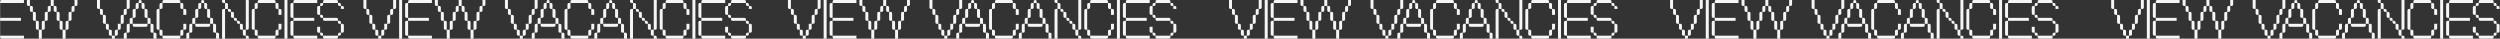 <svg width="1358" height="21" viewBox="0 0 1358 21" fill="none" xmlns="http://www.w3.org/2000/svg">
<rect x="0" y="0" width="1358" height="21" fill="#333333" stroke="none"/>
<g>
<path d="M-24.19 4.05C-24.19 4.53 -23.86 4.86 -23.38 4.86H-22.57V0H-24.19V4.05ZM-7.24 4.86C-6.76 4.86 -6.43 4.53 -6.43 4.05V0H-8.05V4.86H-7.24ZM-20.98 5.67C-20.98 5.19 -21.31 4.86 -21.79 4.86H-22.57V7.26C-22.57 7.74 -22.24 8.07 -21.76 8.07H-20.98V5.67ZM-8.86 4.86C-9.34 4.86 -9.67 5.19 -9.67 5.67V8.07H-8.86C-8.38 8.07 -8.05 7.74 -8.05 7.26V4.86H-8.86ZM-19.36 8.88C-19.36 8.4 -19.69 8.07 -20.17 8.07H-20.98V12.12C-20.98 12.6 -20.65 12.93 -20.17 12.93H-19.36V8.88ZM-11.29 12.93H-10.48C-10 12.93 -9.67 12.6 -9.67 12.12V8.07H-10.48C-10.96 8.07 -11.29 8.4 -11.29 8.88V12.93ZM-17.74 13.74C-17.74 13.26 -18.07 12.93 -18.55 12.93H-19.36V15.33C-19.36 15.81 -19.03 16.14 -18.55 16.14H-17.74V13.74ZM-12.1 16.14C-11.62 16.14 -11.29 15.81 -11.29 15.33V12.93H-12.88V16.14H-12.1ZM-16.12 16.95C-16.12 16.47 -16.45 16.14 -16.93 16.14H-17.74V18.57C-17.74 19.05 -17.41 19.38 -16.93 19.38H-16.12V16.95ZM-13.69 19.38C-13.21 19.38 -12.88 19.05 -12.88 18.57V16.14H-13.69C-14.17 16.14 -14.5 16.47 -14.5 16.95V19.38H-13.69ZM-16.12 21H-14.5V19.38H-16.12V21ZM-4.795 21H-3.175V0H-4.795V21ZM0.886 0C0.406 0 0.076 0.33 0.076 0.81V1.62H13.007V0H0.886ZM-0.734 1.62C-1.214 1.62 -1.544 1.95 -1.544 2.43V8.88C-1.544 9.36 -1.214 9.69 -0.734 9.69H0.076V1.62H-0.734ZM11.386 9.69H0.076V11.31H11.386V9.69ZM-0.734 11.31C-1.214 11.31 -1.544 11.64 -1.544 12.12V18.57C-1.544 19.05 -1.214 19.38 -0.734 19.38H0.076V11.31H-0.734ZM0.076 20.19C0.076 20.67 0.406 21 0.886 21H13.007V19.38H0.076V20.19ZM14.628 2.43C14.628 2.91 14.958 3.24 15.438 3.24H16.248V0H14.628V2.43ZM41.268 3.24C41.748 3.24 42.078 2.91 42.078 2.43V0H40.488V3.24H41.268ZM27.558 3.24H29.178V0H27.558V3.24ZM39.678 3.24C39.198 3.24 38.868 3.57 38.868 4.05V6.45H39.678C40.158 6.45 40.488 6.12 40.488 5.64V3.24H39.678ZM30.768 4.05C30.768 3.57 30.438 3.24 29.958 3.24H29.178V5.64C29.178 6.12 29.508 6.45 29.988 6.45H30.768V4.05ZM17.868 4.05C17.868 3.57 17.538 3.24 17.058 3.24H16.248V5.64C16.248 6.12 16.578 6.45 17.058 6.45H17.868V4.05ZM26.748 3.24C26.268 3.24 25.938 3.57 25.938 4.05V6.45H26.748C27.228 6.45 27.558 6.12 27.558 5.64V3.24H26.748ZM19.488 7.26C19.488 6.78 19.158 6.45 18.678 6.45H17.868V10.5C17.868 10.98 18.198 11.31 18.678 11.31H19.488V7.26ZM25.128 6.45C24.648 6.45 24.318 6.78 24.318 7.26V11.31H25.128C25.608 11.31 25.938 10.98 25.938 10.5V6.45H25.128ZM38.058 6.45C37.578 6.45 37.248 6.78 37.248 7.26V11.31H38.058C38.538 11.31 38.868 10.98 38.868 10.5V6.45H38.058ZM32.388 7.26C32.388 6.78 32.058 6.45 31.578 6.45H30.768V10.5C30.768 10.98 31.098 11.31 31.578 11.31H32.388V7.26ZM21.078 12.12C21.078 11.64 20.748 11.31 20.268 11.31H19.488V15.33C19.488 15.81 19.818 16.14 20.298 16.14H21.078V12.12ZM34.008 12.12C34.008 11.64 33.678 11.31 33.198 11.31H32.388V15.33C32.388 15.81 32.718 16.14 33.198 16.14H34.008V12.12ZM35.628 16.14H36.438C36.918 16.14 37.248 15.81 37.248 15.33V11.31H36.438C35.958 11.31 35.628 11.64 35.628 12.12V16.14ZM22.698 16.14H23.508C23.988 16.14 24.318 15.81 24.318 15.33V11.31H23.508C23.028 11.31 22.698 11.64 22.698 12.12V16.14ZM21.078 21H22.698V16.14H21.078V21ZM34.008 21H35.628V16.14H34.008V21ZM52.685 4.05C52.685 4.53 53.015 4.86 53.495 4.86H54.305V0H52.685V4.05ZM69.635 4.86C70.115 4.86 70.445 4.53 70.445 4.05V0H68.825V4.86H69.635ZM55.895 5.67C55.895 5.19 55.565 4.86 55.085 4.86H54.305V7.26C54.305 7.74 54.635 8.07 55.115 8.07H55.895V5.67ZM68.015 4.86C67.535 4.86 67.205 5.19 67.205 5.67V8.07H68.015C68.495 8.07 68.825 7.74 68.825 7.26V4.86H68.015ZM57.515 8.88C57.515 8.4 57.185 8.07 56.705 8.07H55.895V12.12C55.895 12.6 56.225 12.93 56.705 12.93H57.515V8.88ZM65.585 12.93H66.395C66.875 12.93 67.205 12.6 67.205 12.12V8.07H66.395C65.915 8.07 65.585 8.4 65.585 8.88V12.93ZM59.135 13.74C59.135 13.26 58.805 12.93 58.325 12.93H57.515V15.33C57.515 15.81 57.845 16.14 58.325 16.14H59.135V13.74ZM64.775 16.14C65.255 16.14 65.585 15.81 65.585 15.33V12.93H63.995V16.14H64.775ZM60.755 16.95C60.755 16.47 60.425 16.14 59.945 16.14H59.135V18.57C59.135 19.05 59.465 19.38 59.945 19.38H60.755V16.95ZM63.185 19.38C63.665 19.38 63.995 19.05 63.995 18.57V16.14H63.185C62.705 16.14 62.375 16.47 62.375 16.95V19.38H63.185ZM60.755 21H62.375V19.38H60.755V21ZM75.316 1.62H76.936V0.81C76.936 0.33 76.635 0 76.126 0C75.645 0 75.316 0.33 75.316 0.81V1.62ZM73.695 4.86H74.505C74.986 4.86 75.316 4.53 75.316 4.05V1.62H74.505C74.025 1.62 73.695 1.95 73.695 2.43V4.86ZM76.936 1.62V4.05C76.936 4.53 77.266 4.86 77.746 4.86H78.525V2.43C78.525 1.95 78.195 1.62 77.716 1.62H76.936ZM72.076 9.69H72.885C73.365 9.69 73.695 9.36 73.695 8.88V4.86H72.885C72.406 4.86 72.076 5.19 72.076 5.67V9.69ZM78.525 4.86V8.88C78.525 9.36 78.856 9.69 79.335 9.69H80.145V5.67C80.145 5.19 79.816 4.86 79.335 4.86H78.525ZM70.456 12.93H72.076V9.69H71.266C70.785 9.69 70.456 10.02 70.456 10.5V12.93ZM80.145 9.69V12.93H81.766V10.5C81.766 10.02 81.436 9.69 80.956 9.69H80.145ZM68.835 17.76H69.645C70.126 17.76 70.456 17.43 70.456 16.95V12.93H69.645C69.165 12.93 68.835 13.26 68.835 13.74V17.76ZM80.145 12.93H72.076V13.74C72.076 14.22 72.406 14.55 72.885 14.55H79.335C79.816 14.55 80.145 14.22 80.145 13.74V12.93ZM81.766 12.93V16.95C81.766 17.43 82.096 17.76 82.576 17.76H83.385V13.74C83.385 13.26 83.055 12.93 82.576 12.93H81.766ZM67.246 21H68.835V17.76H68.055C67.576 17.76 67.246 18.09 67.246 18.57V21ZM83.385 17.76V21H85.005V18.57C85.005 18.09 84.675 17.76 84.195 17.76H83.385ZM88.268 1.62H97.958V0.81C97.958 0.33 97.628 0 97.148 0H89.078C88.598 0 88.268 0.33 88.268 0.81V1.62ZM86.648 4.86H87.458C87.938 4.86 88.268 4.53 88.268 4.05V1.62H87.458C86.978 1.62 86.648 1.95 86.648 2.43V4.86ZM97.958 1.62V4.05C97.958 4.53 98.288 4.86 98.768 4.86H99.578V2.43C99.578 1.95 99.248 1.62 98.768 1.62H97.958ZM86.648 16.14V4.86H85.868C85.388 4.86 85.058 5.19 85.058 5.67V15.33C85.058 15.81 85.388 16.14 85.868 16.14H86.648ZM99.578 4.86V8.07H101.198V5.67C101.198 5.19 100.868 4.86 100.388 4.86H99.578ZM99.578 16.14H100.388C100.868 16.14 101.198 15.81 101.198 15.33V12.93H99.578V16.14ZM86.648 16.14V18.57C86.648 19.05 86.978 19.38 87.458 19.38H88.268V16.95C88.268 16.47 87.938 16.14 87.458 16.14H86.648ZM97.958 19.38H98.768C99.248 19.38 99.578 19.05 99.578 18.57V16.14H98.768C98.288 16.14 97.958 16.47 97.958 16.95V19.38ZM88.268 19.38V20.19C88.268 20.67 88.598 21 89.078 21H97.148C97.628 21 97.958 20.67 97.958 20.19V19.38H88.268ZM109.3 1.62H110.92V0.81C110.92 0.33 110.62 0 110.11 0C109.63 0 109.3 0.33 109.3 0.81V1.62ZM107.68 4.86H108.49C108.97 4.86 109.3 4.53 109.3 4.05V1.62H108.49C108.01 1.62 107.68 1.95 107.68 2.43V4.86ZM110.92 1.62V4.05C110.92 4.53 111.25 4.86 111.73 4.86H112.51V2.43C112.51 1.95 112.18 1.62 111.7 1.62H110.92ZM106.06 9.69H106.87C107.35 9.69 107.68 9.36 107.68 8.88V4.86H106.87C106.39 4.86 106.06 5.19 106.06 5.67V9.69ZM112.51 4.86V8.88C112.51 9.36 112.84 9.69 113.32 9.69H114.13V5.67C114.13 5.19 113.8 4.86 113.32 4.86H112.51ZM104.44 12.93H106.06V9.69H105.25C104.77 9.69 104.44 10.02 104.44 10.5V12.93ZM114.13 9.69V12.93H115.75V10.5C115.75 10.02 115.42 9.69 114.94 9.69H114.13ZM102.82 17.76H103.63C104.11 17.76 104.44 17.43 104.44 16.95V12.93H103.63C103.15 12.93 102.82 13.26 102.82 13.74V17.76ZM114.13 12.93H106.06V13.74C106.06 14.22 106.39 14.55 106.87 14.55H113.32C113.8 14.55 114.13 14.22 114.13 13.74V12.93ZM115.75 12.93V16.95C115.75 17.43 116.08 17.76 116.56 17.76H117.37V13.74C117.37 13.26 117.04 12.93 116.56 12.93H115.75ZM101.23 21H102.82V17.76H102.04C101.56 17.76 101.23 18.09 101.23 18.57V21ZM117.37 17.76V21H118.99V18.57C118.99 18.09 118.66 17.76 118.18 17.76H117.37ZM120.624 0.81C120.624 1.29 120.954 1.62 121.434 1.62H122.244V0H120.624V0.81ZM133.524 16.14H134.334C134.814 16.14 135.144 15.81 135.144 15.33V0H133.524V16.14ZM123.834 2.43C123.834 1.95 123.504 1.62 123.024 1.62H122.244V4.86H123.834V2.43ZM121.434 4.86C120.954 4.86 120.624 5.19 120.624 5.67V21H122.244V4.86H121.434ZM125.454 5.67C125.454 5.19 125.124 4.86 124.644 4.86H123.834V5.64C123.834 6.12 124.164 6.45 124.644 6.45H125.454V5.67ZM127.074 7.26C127.074 6.78 126.744 6.45 126.264 6.45H125.454V8.88C125.454 9.36 125.784 9.69 126.264 9.69H127.074V7.26ZM128.694 10.5C128.694 10.02 128.364 9.69 127.884 9.69H127.074V10.5C127.074 10.98 127.404 11.31 127.884 11.31H128.694V10.5ZM130.314 12.12C130.314 11.64 129.984 11.31 129.504 11.31H128.694V12.12C128.694 12.6 129.024 12.93 129.504 12.93H130.314V12.12ZM131.934 13.74C131.934 13.26 131.604 12.93 131.124 12.93H130.314V15.33C130.314 15.81 130.644 16.14 131.124 16.14H131.934V13.74ZM131.934 18.57C131.934 19.05 132.264 19.38 132.744 19.38H133.524V16.14H131.934V18.57ZM135.144 20.19C135.144 19.71 134.814 19.38 134.334 19.38H133.524V21H135.144V20.19ZM139.977 1.62H149.667V0.81C149.667 0.33 149.337 0 148.857 0H140.787C140.307 0 139.977 0.33 139.977 0.81V1.62ZM138.357 4.86H139.167C139.647 4.86 139.977 4.53 139.977 4.05V1.62H139.167C138.687 1.62 138.357 1.95 138.357 2.43V4.86ZM149.667 1.62V4.05C149.667 4.53 149.997 4.86 150.477 4.86H151.287V2.43C151.287 1.95 150.957 1.62 150.477 1.62H149.667ZM138.357 16.14V4.86H137.577C137.097 4.86 136.767 5.19 136.767 5.67V15.33C136.767 15.81 137.097 16.14 137.577 16.14H138.357ZM151.287 4.86V8.07H152.907V5.67C152.907 5.19 152.577 4.86 152.097 4.86H151.287ZM151.287 16.14H152.097C152.577 16.14 152.907 15.81 152.907 15.33V12.93H151.287V16.14ZM138.357 16.14V18.57C138.357 19.05 138.687 19.38 139.167 19.38H139.977V16.95C139.977 16.47 139.647 16.14 139.167 16.14H138.357ZM149.667 19.38H150.477C150.957 19.38 151.287 19.05 151.287 18.57V16.14H150.477C149.997 16.14 149.667 16.47 149.667 16.95V19.38ZM139.977 19.38V20.19C139.977 20.67 140.307 21 140.787 21H148.857C149.337 21 149.667 20.67 149.667 20.19V19.38H139.977ZM154.521 21H156.141V0H154.521V21ZM160.203 0C159.723 0 159.393 0.33 159.393 0.81V1.62H172.323V0H160.203ZM158.583 1.62C158.103 1.62 157.773 1.95 157.773 2.43V8.88C157.773 9.36 158.103 9.69 158.583 9.69H159.393V1.62H158.583ZM170.703 9.69H159.393V11.31H170.703V9.69ZM158.583 11.31C158.103 11.31 157.773 11.64 157.773 12.12V18.57C157.773 19.05 158.103 19.38 158.583 19.38H159.393V11.31H158.583ZM159.393 20.19C159.393 20.67 159.723 21 160.203 21H172.323V19.38H159.393V20.19ZM175.485 1.62H183.585V0.81C183.585 0.33 183.255 0 182.775 0H176.295C175.815 0 175.485 0.33 175.485 0.81V1.62ZM175.485 1.62H174.705C174.225 1.62 173.895 1.95 173.895 2.43V3.24H174.675C175.155 3.24 175.485 2.91 175.485 2.43V1.62ZM185.175 3.24V2.43C185.175 1.95 184.845 1.62 184.365 1.62H183.585V2.43C183.585 2.91 183.915 3.24 184.395 3.24H185.175ZM173.895 8.07V3.24H173.085C172.605 3.24 172.275 3.57 172.275 4.05V7.26C172.275 7.74 172.605 8.07 173.085 8.07H173.895ZM185.175 3.24V4.86H186.795V4.05C186.795 3.57 186.465 3.24 185.985 3.24H185.175ZM175.485 9.69V8.88C175.485 8.4 175.155 8.07 174.675 8.07H173.895V8.88C173.895 9.36 174.225 9.69 174.705 9.69H175.485ZM175.485 9.69V10.5C175.485 10.98 175.815 11.31 176.295 11.31H183.585V10.5C183.585 10.02 183.255 9.69 182.775 9.69H175.485ZM185.175 12.93V12.12C185.175 11.64 184.845 11.31 184.365 11.31H183.585V12.12C183.585 12.6 183.915 12.93 184.395 12.93H185.175ZM185.175 17.76H185.985C186.465 17.76 186.795 17.43 186.795 16.95V13.74C186.795 13.26 186.465 12.93 185.985 12.93H185.175V17.76ZM173.895 14.55H172.275V16.95C172.275 17.43 172.605 17.76 173.085 17.76H173.895V14.55ZM173.895 17.76V18.57C173.895 19.05 174.225 19.38 174.705 19.38H175.485V18.57C175.485 18.09 175.155 17.76 174.675 17.76H173.895ZM183.585 19.38H184.365C184.845 19.38 185.175 19.05 185.175 18.57V17.76H184.395C183.915 17.76 183.585 18.09 183.585 18.57V19.38ZM175.485 19.38V20.19C175.485 20.67 175.815 21 176.295 21H182.775C183.255 21 183.585 20.67 183.585 20.19V19.38H175.485ZM197.412 4.05C197.412 4.53 197.742 4.86 198.222 4.86H199.032V0H197.412V4.05ZM214.362 4.86C214.842 4.86 215.172 4.53 215.172 4.05V0H213.552V4.86H214.362ZM200.622 5.67C200.622 5.19 200.292 4.86 199.812 4.86H199.032V7.26C199.032 7.74 199.362 8.07 199.842 8.07H200.622V5.67ZM212.742 4.86C212.262 4.86 211.932 5.19 211.932 5.67V8.07H212.742C213.222 8.07 213.552 7.74 213.552 7.26V4.86H212.742ZM202.242 8.88C202.242 8.4 201.912 8.07 201.432 8.07H200.622V12.12C200.622 12.6 200.952 12.93 201.432 12.93H202.242V8.88ZM210.312 12.93H211.122C211.602 12.93 211.932 12.6 211.932 12.12V8.07H211.122C210.642 8.07 210.312 8.4 210.312 8.88V12.93ZM203.862 13.74C203.862 13.26 203.532 12.93 203.052 12.93H202.242V15.33C202.242 15.81 202.572 16.14 203.052 16.14H203.862V13.74ZM209.502 16.14C209.982 16.14 210.312 15.81 210.312 15.33V12.93H208.722V16.14H209.502ZM205.482 16.95C205.482 16.47 205.152 16.14 204.672 16.14H203.862V18.57C203.862 19.05 204.192 19.38 204.672 19.38H205.482V16.95ZM207.912 19.38C208.392 19.38 208.722 19.05 208.722 18.57V16.14H207.912C207.432 16.14 207.102 16.47 207.102 16.95V19.38H207.912ZM205.482 21H207.102V19.38H205.482V21ZM216.806 21H218.426V0H216.806V21ZM222.488 0C222.008 0 221.678 0.33 221.678 0.81V1.62H234.608V0H222.488ZM220.868 1.62C220.388 1.62 220.058 1.95 220.058 2.43V8.88C220.058 9.36 220.388 9.69 220.868 9.69H221.678V1.62H220.868ZM232.988 9.69H221.678V11.31H232.988V9.69ZM220.868 11.31C220.388 11.31 220.058 11.64 220.058 12.12V18.57C220.058 19.05 220.388 19.38 220.868 19.38H221.678V11.31H220.868ZM221.678 20.19C221.678 20.67 222.008 21 222.488 21H234.608V19.38H221.678V20.19ZM236.23 2.43C236.23 2.91 236.56 3.24 237.04 3.24H237.85V0H236.23V2.43ZM262.87 3.24C263.35 3.24 263.68 2.91 263.68 2.43V0H262.09V3.24H262.87ZM249.16 3.24H250.78V0H249.16V3.24ZM261.28 3.24C260.8 3.24 260.47 3.57 260.47 4.05V6.45H261.28C261.76 6.45 262.09 6.12 262.09 5.64V3.24H261.28ZM252.37 4.05C252.37 3.57 252.04 3.24 251.56 3.24H250.78V5.64C250.78 6.12 251.11 6.45 251.59 6.45H252.37V4.05ZM239.47 4.05C239.47 3.57 239.14 3.24 238.66 3.24H237.85V5.64C237.85 6.12 238.18 6.45 238.66 6.45H239.47V4.05ZM248.35 3.24C247.87 3.24 247.54 3.57 247.54 4.05V6.45H248.35C248.83 6.45 249.16 6.12 249.16 5.64V3.24H248.35ZM241.09 7.26C241.09 6.78 240.76 6.45 240.28 6.45H239.47V10.5C239.47 10.98 239.8 11.31 240.28 11.31H241.09V7.26ZM246.73 6.45C246.25 6.45 245.92 6.78 245.92 7.26V11.31H246.73C247.21 11.31 247.54 10.98 247.54 10.5V6.45H246.73ZM259.66 6.45C259.18 6.45 258.85 6.78 258.85 7.26V11.31H259.66C260.14 11.31 260.47 10.98 260.47 10.5V6.45H259.66ZM253.99 7.26C253.99 6.78 253.66 6.45 253.18 6.45H252.37V10.5C252.37 10.98 252.7 11.31 253.18 11.31H253.99V7.26ZM242.68 12.12C242.68 11.64 242.35 11.31 241.87 11.31H241.09V15.33C241.09 15.81 241.42 16.14 241.9 16.14H242.68V12.12ZM255.61 12.12C255.61 11.64 255.28 11.31 254.8 11.31H253.99V15.33C253.99 15.81 254.32 16.14 254.8 16.14H255.61V12.12ZM257.23 16.14H258.04C258.52 16.14 258.85 15.81 258.85 15.33V11.31H258.04C257.56 11.31 257.23 11.64 257.23 12.12V16.14ZM244.3 16.14H245.11C245.59 16.14 245.92 15.81 245.92 15.33V11.31H245.11C244.63 11.31 244.3 11.64 244.3 12.12V16.14ZM242.68 21H244.3V16.14H242.68V21ZM255.61 21H257.23V16.14H255.61V21ZM274.287 4.05C274.287 4.53 274.617 4.86 275.097 4.86H275.907V0H274.287V4.05ZM291.237 4.86C291.717 4.86 292.047 4.53 292.047 4.05V0H290.427V4.86H291.237ZM277.497 5.67C277.497 5.19 277.167 4.86 276.687 4.86H275.907V7.26C275.907 7.74 276.237 8.07 276.717 8.07H277.497V5.67ZM289.617 4.86C289.137 4.86 288.807 5.19 288.807 5.67V8.07H289.617C290.097 8.07 290.427 7.74 290.427 7.26V4.86H289.617ZM279.117 8.88C279.117 8.4 278.787 8.07 278.307 8.07H277.497V12.12C277.497 12.6 277.827 12.93 278.307 12.93H279.117V8.88ZM287.187 12.93H287.997C288.477 12.93 288.807 12.6 288.807 12.12V8.07H287.997C287.517 8.07 287.187 8.4 287.187 8.88V12.93ZM280.737 13.74C280.737 13.26 280.407 12.93 279.927 12.93H279.117V15.33C279.117 15.81 279.447 16.14 279.927 16.14H280.737V13.74ZM286.377 16.14C286.857 16.14 287.187 15.81 287.187 15.33V12.93H285.597V16.14H286.377ZM282.357 16.95C282.357 16.47 282.027 16.14 281.547 16.14H280.737V18.57C280.737 19.05 281.067 19.38 281.547 19.38H282.357V16.95ZM284.787 19.38C285.267 19.38 285.597 19.05 285.597 18.57V16.14H284.787C284.307 16.14 283.977 16.47 283.977 16.95V19.38H284.787ZM282.357 21H283.977V19.38H282.357V21ZM296.917 1.62H298.537V0.81C298.537 0.33 298.237 0 297.727 0C297.247 0 296.917 0.33 296.917 0.81V1.62ZM295.297 4.86H296.107C296.587 4.86 296.917 4.53 296.917 4.05V1.62H296.107C295.627 1.62 295.297 1.95 295.297 2.43V4.86ZM298.537 1.62V4.05C298.537 4.53 298.867 4.86 299.347 4.86H300.127V2.43C300.127 1.95 299.797 1.62 299.317 1.62H298.537ZM293.677 9.69H294.487C294.967 9.69 295.297 9.36 295.297 8.88V4.86H294.487C294.007 4.86 293.677 5.19 293.677 5.67V9.69ZM300.127 4.86V8.88C300.127 9.36 300.457 9.69 300.937 9.69H301.747V5.67C301.747 5.19 301.417 4.86 300.937 4.86H300.127ZM292.057 12.93H293.677V9.69H292.867C292.387 9.69 292.057 10.02 292.057 10.5V12.93ZM301.747 9.69V12.93H303.367V10.5C303.367 10.02 303.037 9.69 302.557 9.69H301.747ZM290.437 17.76H291.247C291.727 17.76 292.057 17.43 292.057 16.95V12.93H291.247C290.767 12.93 290.437 13.26 290.437 13.74V17.76ZM301.747 12.93H293.677V13.74C293.677 14.22 294.007 14.55 294.487 14.55H300.937C301.417 14.55 301.747 14.22 301.747 13.74V12.93ZM303.367 12.93V16.95C303.367 17.43 303.697 17.76 304.177 17.76H304.987V13.74C304.987 13.26 304.657 12.93 304.177 12.93H303.367ZM288.847 21H290.437V17.76H289.657C289.177 17.76 288.847 18.09 288.847 18.57V21ZM304.987 17.76V21H306.607V18.57C306.607 18.09 306.277 17.76 305.797 17.76H304.987ZM309.87 1.62H319.56V0.81C319.56 0.33 319.23 0 318.75 0H310.68C310.2 0 309.87 0.33 309.87 0.81V1.62ZM308.25 4.86H309.06C309.54 4.86 309.87 4.53 309.87 4.05V1.62H309.06C308.58 1.62 308.25 1.95 308.25 2.43V4.86ZM319.56 1.62V4.05C319.56 4.53 319.89 4.86 320.37 4.86H321.18V2.43C321.18 1.95 320.85 1.62 320.37 1.62H319.56ZM308.25 16.14V4.86H307.47C306.99 4.86 306.66 5.19 306.66 5.67V15.33C306.66 15.81 306.99 16.14 307.47 16.14H308.25ZM321.18 4.86V8.07H322.8V5.67C322.8 5.19 322.47 4.86 321.99 4.86H321.18ZM321.18 16.14H321.99C322.47 16.14 322.8 15.81 322.8 15.33V12.93H321.18V16.14ZM308.25 16.14V18.57C308.25 19.05 308.58 19.38 309.06 19.38H309.87V16.95C309.87 16.47 309.54 16.14 309.06 16.14H308.25ZM319.56 19.38H320.37C320.85 19.38 321.18 19.05 321.18 18.57V16.14H320.37C319.89 16.14 319.56 16.47 319.56 16.95V19.38ZM309.87 19.38V20.19C309.87 20.67 310.2 21 310.68 21H318.75C319.23 21 319.56 20.67 319.56 20.19V19.38H309.87ZM330.901 1.62H332.521V0.81C332.521 0.33 332.221 0 331.711 0C331.231 0 330.901 0.33 330.901 0.81V1.62ZM329.281 4.86H330.091C330.571 4.86 330.901 4.53 330.901 4.05V1.62H330.091C329.611 1.62 329.281 1.95 329.281 2.43V4.86ZM332.521 1.62V4.05C332.521 4.53 332.851 4.86 333.331 4.86H334.111V2.43C334.111 1.95 333.781 1.62 333.301 1.62H332.521ZM327.661 9.69H328.471C328.951 9.69 329.281 9.36 329.281 8.88V4.86H328.471C327.991 4.86 327.661 5.19 327.661 5.67V9.69ZM334.111 4.86V8.88C334.111 9.36 334.441 9.69 334.921 9.69H335.731V5.67C335.731 5.19 335.401 4.86 334.921 4.86H334.111ZM326.041 12.93H327.661V9.69H326.851C326.371 9.69 326.041 10.02 326.041 10.5V12.93ZM335.731 9.69V12.93H337.351V10.5C337.351 10.02 337.021 9.69 336.541 9.69H335.731ZM324.421 17.76H325.231C325.711 17.76 326.041 17.43 326.041 16.95V12.93H325.231C324.751 12.93 324.421 13.26 324.421 13.74V17.76ZM335.731 12.93H327.661V13.74C327.661 14.22 327.991 14.55 328.471 14.55H334.921C335.401 14.55 335.731 14.22 335.731 13.74V12.93ZM337.351 12.93V16.95C337.351 17.43 337.681 17.76 338.161 17.76H338.971V13.74C338.971 13.26 338.641 12.93 338.161 12.93H337.351ZM322.831 21H324.421V17.76H323.641C323.161 17.76 322.831 18.09 322.831 18.57V21ZM338.971 17.76V21H340.591V18.57C340.591 18.09 340.261 17.76 339.781 17.76H338.971ZM342.226 0.81C342.226 1.29 342.556 1.62 343.036 1.62H343.846V0H342.226V0.81ZM355.126 16.14H355.936C356.416 16.14 356.746 15.81 356.746 15.33V0H355.126V16.14ZM345.436 2.43C345.436 1.95 345.106 1.62 344.626 1.62H343.846V4.86H345.436V2.43ZM343.036 4.86C342.556 4.86 342.226 5.19 342.226 5.67V21H343.846V4.86H343.036ZM347.056 5.67C347.056 5.19 346.726 4.86 346.246 4.86H345.436V5.64C345.436 6.12 345.766 6.45 346.246 6.45H347.056V5.67ZM348.676 7.26C348.676 6.78 348.346 6.45 347.866 6.45H347.056V8.88C347.056 9.36 347.386 9.69 347.866 9.69H348.676V7.26ZM350.296 10.5C350.296 10.02 349.966 9.69 349.486 9.69H348.676V10.5C348.676 10.98 349.006 11.31 349.486 11.31H350.296V10.5ZM351.916 12.12C351.916 11.64 351.586 11.31 351.106 11.31H350.296V12.12C350.296 12.6 350.626 12.93 351.106 12.93H351.916V12.12ZM353.536 13.74C353.536 13.26 353.206 12.93 352.726 12.93H351.916V15.33C351.916 15.81 352.246 16.14 352.726 16.14H353.536V13.74ZM353.536 18.57C353.536 19.05 353.866 19.38 354.346 19.38H355.126V16.14H353.536V18.57ZM356.746 20.19C356.746 19.71 356.416 19.38 355.936 19.38H355.126V21H356.746V20.19ZM361.579 1.62H371.269V0.81C371.269 0.33 370.939 0 370.459 0H362.389C361.909 0 361.579 0.33 361.579 0.81V1.62ZM359.959 4.86H360.769C361.249 4.86 361.579 4.53 361.579 4.05V1.62H360.769C360.289 1.62 359.959 1.95 359.959 2.43V4.86ZM371.269 1.62V4.05C371.269 4.53 371.599 4.86 372.079 4.86H372.889V2.43C372.889 1.95 372.559 1.62 372.079 1.62H371.269ZM359.959 16.14V4.86H359.179C358.699 4.86 358.369 5.19 358.369 5.67V15.33C358.369 15.81 358.699 16.14 359.179 16.14H359.959ZM372.889 4.86V8.07H374.509V5.67C374.509 5.19 374.179 4.86 373.699 4.86H372.889ZM372.889 16.14H373.699C374.179 16.14 374.509 15.81 374.509 15.33V12.93H372.889V16.14ZM359.959 16.14V18.57C359.959 19.05 360.289 19.38 360.769 19.38H361.579V16.95C361.579 16.47 361.249 16.14 360.769 16.14H359.959ZM371.269 19.38H372.079C372.559 19.38 372.889 19.05 372.889 18.57V16.14H372.079C371.599 16.14 371.269 16.47 371.269 16.95V19.38ZM361.579 19.38V20.19C361.579 20.67 361.909 21 362.389 21H370.459C370.939 21 371.269 20.67 371.269 20.19V19.38H361.579ZM376.123 21H377.743V0H376.123V21ZM381.804 0C381.324 0 380.994 0.33 380.994 0.81V1.62H393.924V0H381.804ZM380.184 1.62C379.704 1.62 379.374 1.95 379.374 2.43V8.88C379.374 9.36 379.704 9.69 380.184 9.69H380.994V1.62H380.184ZM392.304 9.69H380.994V11.31H392.304V9.69ZM380.184 11.31C379.704 11.31 379.374 11.64 379.374 12.12V18.57C379.374 19.05 379.704 19.38 380.184 19.38H380.994V11.31H380.184ZM380.994 20.19C380.994 20.67 381.324 21 381.804 21H393.924V19.38H380.994V20.19ZM397.086 1.62H405.186V0.81C405.186 0.33 404.856 0 404.376 0H397.896C397.416 0 397.086 0.33 397.086 0.81V1.62ZM397.086 1.62H396.306C395.826 1.62 395.496 1.95 395.496 2.43V3.24H396.276C396.756 3.24 397.086 2.91 397.086 2.43V1.62ZM406.776 3.24V2.43C406.776 1.95 406.446 1.62 405.966 1.62H405.186V2.43C405.186 2.91 405.516 3.24 405.996 3.24H406.776ZM395.496 8.07V3.24H394.686C394.206 3.24 393.876 3.57 393.876 4.05V7.26C393.876 7.74 394.206 8.07 394.686 8.07H395.496ZM406.776 3.24V4.86H408.396V4.05C408.396 3.57 408.066 3.24 407.586 3.24H406.776ZM397.086 9.69V8.88C397.086 8.4 396.756 8.07 396.276 8.07H395.496V8.88C395.496 9.36 395.826 9.69 396.306 9.69H397.086ZM397.086 9.69V10.5C397.086 10.98 397.416 11.31 397.896 11.31H405.186V10.5C405.186 10.02 404.856 9.69 404.376 9.69H397.086ZM406.776 12.93V12.12C406.776 11.64 406.446 11.31 405.966 11.31H405.186V12.12C405.186 12.6 405.516 12.93 405.996 12.93H406.776ZM406.776 17.76H407.586C408.066 17.76 408.396 17.43 408.396 16.95V13.74C408.396 13.26 408.066 12.93 407.586 12.93H406.776V17.76ZM395.496 14.55H393.876V16.95C393.876 17.43 394.206 17.76 394.686 17.76H395.496V14.55ZM395.496 17.76V18.57C395.496 19.05 395.826 19.38 396.306 19.38H397.086V18.57C397.086 18.09 396.756 17.76 396.276 17.76H395.496ZM405.186 19.38H405.966C406.446 19.38 406.776 19.05 406.776 18.57V17.76H405.996C405.516 17.76 405.186 18.09 405.186 18.57V19.38ZM397.086 19.38V20.19C397.086 20.67 397.416 21 397.896 21H404.376C404.856 21 405.186 20.67 405.186 20.19V19.38H397.086ZM428.007 4.05C428.007 4.53 428.337 4.86 428.817 4.86H429.627V0H428.007V4.05ZM444.957 4.86C445.437 4.86 445.767 4.53 445.767 4.05V0H444.147V4.86H444.957ZM431.217 5.67C431.217 5.19 430.887 4.86 430.407 4.86H429.627V7.26C429.627 7.74 429.957 8.07 430.437 8.07H431.217V5.67ZM443.337 4.86C442.857 4.86 442.527 5.19 442.527 5.67V8.07H443.337C443.817 8.07 444.147 7.74 444.147 7.26V4.86H443.337ZM432.837 8.88C432.837 8.4 432.507 8.07 432.027 8.07H431.217V12.12C431.217 12.6 431.547 12.93 432.027 12.93H432.837V8.88ZM440.907 12.93H441.717C442.197 12.93 442.527 12.6 442.527 12.12V8.07H441.717C441.237 8.07 440.907 8.4 440.907 8.88V12.93ZM434.457 13.74C434.457 13.26 434.127 12.93 433.647 12.93H432.837V15.33C432.837 15.81 433.167 16.14 433.647 16.14H434.457V13.74ZM440.097 16.14C440.577 16.14 440.907 15.81 440.907 15.33V12.93H439.317V16.14H440.097ZM436.077 16.95C436.077 16.47 435.747 16.14 435.267 16.14H434.457V18.57C434.457 19.05 434.787 19.38 435.267 19.38H436.077V16.95ZM438.507 19.38C438.987 19.38 439.317 19.05 439.317 18.57V16.14H438.507C438.027 16.14 437.697 16.47 437.697 16.95V19.38H438.507ZM436.077 21H437.697V19.38H436.077V21ZM447.402 21H449.022V0H447.402V21ZM453.084 0C452.604 0 452.274 0.33 452.274 0.81V1.62H465.204V0H453.084ZM451.464 1.62C450.984 1.62 450.654 1.95 450.654 2.43V8.88C450.654 9.36 450.984 9.69 451.464 9.69H452.274V1.62H451.464ZM463.584 9.69H452.274V11.31H463.584V9.69ZM451.464 11.31C450.984 11.31 450.654 11.64 450.654 12.12V18.57C450.654 19.05 450.984 19.38 451.464 19.38H452.274V11.31H451.464ZM452.274 20.19C452.274 20.67 452.604 21 453.084 21H465.204V19.38H452.274V20.19ZM466.826 2.43C466.826 2.91 467.156 3.24 467.636 3.24H468.446V0H466.826V2.43ZM493.466 3.24C493.946 3.24 494.276 2.91 494.276 2.43V0H492.686V3.24H493.466ZM479.756 3.24H481.376V0H479.756V3.24ZM491.876 3.24C491.396 3.24 491.066 3.57 491.066 4.05V6.45H491.876C492.356 6.45 492.686 6.12 492.686 5.64V3.24H491.876ZM482.966 4.05C482.966 3.57 482.636 3.24 482.156 3.24H481.376V5.64C481.376 6.12 481.706 6.45 482.186 6.45H482.966V4.05ZM470.066 4.05C470.066 3.57 469.736 3.24 469.256 3.24H468.446V5.64C468.446 6.12 468.776 6.45 469.256 6.45H470.066V4.05ZM478.946 3.24C478.466 3.24 478.136 3.57 478.136 4.05V6.45H478.946C479.426 6.45 479.756 6.12 479.756 5.64V3.24H478.946ZM471.686 7.26C471.686 6.78 471.356 6.45 470.876 6.45H470.066V10.5C470.066 10.98 470.396 11.31 470.876 11.31H471.686V7.26ZM477.326 6.45C476.846 6.45 476.516 6.78 476.516 7.26V11.31H477.326C477.806 11.31 478.136 10.98 478.136 10.5V6.45H477.326ZM490.256 6.45C489.776 6.45 489.446 6.78 489.446 7.26V11.31H490.256C490.736 11.31 491.066 10.98 491.066 10.5V6.45H490.256ZM484.586 7.26C484.586 6.78 484.256 6.45 483.776 6.45H482.966V10.5C482.966 10.98 483.296 11.31 483.776 11.31H484.586V7.26ZM473.276 12.12C473.276 11.64 472.946 11.31 472.466 11.31H471.686V15.33C471.686 15.81 472.016 16.14 472.496 16.14H473.276V12.12ZM486.206 12.12C486.206 11.64 485.876 11.31 485.396 11.31H484.586V15.33C484.586 15.81 484.916 16.14 485.396 16.14H486.206V12.12ZM487.826 16.14H488.636C489.116 16.14 489.446 15.81 489.446 15.33V11.31H488.636C488.156 11.31 487.826 11.64 487.826 12.12V16.14ZM474.896 16.14H475.706C476.186 16.14 476.516 15.81 476.516 15.33V11.31H475.706C475.226 11.31 474.896 11.64 474.896 12.12V16.14ZM473.276 21H474.896V16.14H473.276V21ZM486.206 21H487.826V16.14H486.206V21ZM504.882 4.05C504.882 4.53 505.212 4.86 505.692 4.86H506.502V0H504.882V4.05ZM521.832 4.86C522.312 4.86 522.642 4.53 522.642 4.05V0H521.022V4.86H521.832ZM508.092 5.67C508.092 5.19 507.762 4.86 507.282 4.86H506.502V7.26C506.502 7.74 506.832 8.07 507.312 8.07H508.092V5.67ZM520.212 4.86C519.732 4.86 519.402 5.19 519.402 5.67V8.07H520.212C520.692 8.07 521.022 7.74 521.022 7.26V4.86H520.212ZM509.712 8.88C509.712 8.4 509.382 8.07 508.902 8.07H508.092V12.12C508.092 12.6 508.422 12.93 508.902 12.93H509.712V8.88ZM517.782 12.93H518.592C519.072 12.93 519.402 12.6 519.402 12.12V8.07H518.592C518.112 8.07 517.782 8.4 517.782 8.88V12.93ZM511.332 13.74C511.332 13.26 511.002 12.93 510.522 12.93H509.712V15.33C509.712 15.81 510.042 16.14 510.522 16.14H511.332V13.74ZM516.972 16.14C517.452 16.14 517.782 15.81 517.782 15.33V12.93H516.192V16.14H516.972ZM512.952 16.95C512.952 16.47 512.622 16.14 512.142 16.14H511.332V18.57C511.332 19.05 511.662 19.38 512.142 19.38H512.952V16.95ZM515.382 19.38C515.862 19.38 516.192 19.05 516.192 18.57V16.14H515.382C514.902 16.14 514.572 16.47 514.572 16.95V19.38H515.382ZM512.952 21H514.572V19.38H512.952V21ZM527.513 1.62H529.133V0.81C529.133 0.33 528.833 0 528.323 0C527.843 0 527.513 0.33 527.513 0.81V1.62ZM525.893 4.86H526.703C527.183 4.86 527.513 4.53 527.513 4.05V1.62H526.703C526.223 1.62 525.893 1.95 525.893 2.43V4.86ZM529.133 1.62V4.05C529.133 4.53 529.463 4.86 529.943 4.86H530.723V2.43C530.723 1.95 530.393 1.62 529.913 1.62H529.133ZM524.273 9.69H525.083C525.563 9.69 525.893 9.36 525.893 8.88V4.86H525.083C524.603 4.86 524.273 5.19 524.273 5.67V9.69ZM530.723 4.86V8.88C530.723 9.36 531.053 9.69 531.533 9.69H532.343V5.67C532.343 5.19 532.013 4.86 531.533 4.86H530.723ZM522.653 12.93H524.273V9.69H523.463C522.983 9.69 522.653 10.02 522.653 10.5V12.93ZM532.343 9.69V12.93H533.963V10.5C533.963 10.02 533.633 9.69 533.153 9.69H532.343ZM521.033 17.76H521.843C522.323 17.76 522.653 17.43 522.653 16.95V12.93H521.843C521.363 12.93 521.033 13.26 521.033 13.74V17.76ZM532.343 12.93H524.273V13.74C524.273 14.22 524.603 14.55 525.083 14.55H531.533C532.013 14.55 532.343 14.22 532.343 13.74V12.93ZM533.963 12.93V16.95C533.963 17.43 534.293 17.76 534.773 17.76H535.583V13.74C535.583 13.26 535.253 12.93 534.773 12.93H533.963ZM519.443 21H521.033V17.76H520.253C519.773 17.76 519.443 18.09 519.443 18.57V21ZM535.583 17.76V21H537.203V18.57C537.203 18.09 536.873 17.76 536.393 17.76H535.583ZM540.465 1.62H550.155V0.81C550.155 0.33 549.825 0 549.345 0H541.275C540.795 0 540.465 0.33 540.465 0.81V1.62ZM538.845 4.86H539.655C540.135 4.86 540.465 4.53 540.465 4.05V1.62H539.655C539.175 1.62 538.845 1.95 538.845 2.43V4.86ZM550.155 1.62V4.05C550.155 4.53 550.485 4.86 550.965 4.86H551.775V2.43C551.775 1.95 551.445 1.62 550.965 1.62H550.155ZM538.845 16.14V4.86H538.065C537.585 4.86 537.255 5.19 537.255 5.67V15.33C537.255 15.81 537.585 16.14 538.065 16.14H538.845ZM551.775 4.86V8.07H553.395V5.67C553.395 5.19 553.065 4.86 552.585 4.86H551.775ZM551.775 16.14H552.585C553.065 16.14 553.395 15.81 553.395 15.33V12.93H551.775V16.14ZM538.845 16.14V18.57C538.845 19.05 539.175 19.38 539.655 19.38H540.465V16.95C540.465 16.47 540.135 16.14 539.655 16.14H538.845ZM550.155 19.38H550.965C551.445 19.38 551.775 19.05 551.775 18.57V16.14H550.965C550.485 16.14 550.155 16.47 550.155 16.95V19.38ZM540.465 19.38V20.19C540.465 20.67 540.795 21 541.275 21H549.345C549.825 21 550.155 20.67 550.155 20.19V19.38H540.465ZM561.497 1.62H563.117V0.81C563.117 0.33 562.817 0 562.307 0C561.827 0 561.497 0.33 561.497 0.81V1.62ZM559.877 4.86H560.687C561.167 4.86 561.497 4.53 561.497 4.05V1.62H560.687C560.207 1.62 559.877 1.95 559.877 2.43V4.86ZM563.117 1.62V4.05C563.117 4.53 563.447 4.86 563.927 4.86H564.707V2.43C564.707 1.95 564.377 1.62 563.897 1.62H563.117ZM558.257 9.69H559.067C559.547 9.69 559.877 9.36 559.877 8.88V4.86H559.067C558.587 4.86 558.257 5.19 558.257 5.67V9.69ZM564.707 4.86V8.88C564.707 9.36 565.037 9.69 565.517 9.69H566.327V5.67C566.327 5.19 565.997 4.86 565.517 4.86H564.707ZM556.637 12.93H558.257V9.69H557.447C556.967 9.69 556.637 10.02 556.637 10.5V12.93ZM566.327 9.69V12.93H567.947V10.5C567.947 10.02 567.617 9.69 567.137 9.69H566.327ZM555.017 17.76H555.827C556.307 17.76 556.637 17.43 556.637 16.95V12.93H555.827C555.347 12.93 555.017 13.26 555.017 13.74V17.76ZM566.327 12.93H558.257V13.74C558.257 14.22 558.587 14.55 559.067 14.55H565.517C565.997 14.55 566.327 14.22 566.327 13.74V12.93ZM567.947 12.93V16.95C567.947 17.43 568.277 17.76 568.757 17.76H569.567V13.74C569.567 13.26 569.237 12.93 568.757 12.93H567.947ZM553.427 21H555.017V17.76H554.237C553.757 17.76 553.427 18.09 553.427 18.57V21ZM569.567 17.76V21H571.187V18.57C571.187 18.09 570.857 17.76 570.377 17.76H569.567ZM572.822 0.81C572.822 1.29 573.152 1.62 573.632 1.62H574.442V0H572.822V0.81ZM585.722 16.14H586.532C587.012 16.14 587.342 15.81 587.342 15.33V0H585.722V16.14ZM576.032 2.43C576.032 1.95 575.702 1.62 575.222 1.62H574.442V4.86H576.032V2.43ZM573.632 4.86C573.152 4.86 572.822 5.19 572.822 5.67V21H574.442V4.86H573.632ZM577.652 5.67C577.652 5.19 577.322 4.86 576.842 4.86H576.032V5.64C576.032 6.12 576.362 6.45 576.842 6.45H577.652V5.67ZM579.272 7.26C579.272 6.78 578.942 6.45 578.462 6.45H577.652V8.88C577.652 9.36 577.982 9.69 578.462 9.69H579.272V7.26ZM580.892 10.5C580.892 10.02 580.562 9.69 580.082 9.69H579.272V10.5C579.272 10.98 579.602 11.31 580.082 11.31H580.892V10.5ZM582.512 12.12C582.512 11.64 582.182 11.31 581.702 11.31H580.892V12.12C580.892 12.6 581.222 12.93 581.702 12.93H582.512V12.12ZM584.132 13.74C584.132 13.26 583.802 12.93 583.322 12.93H582.512V15.33C582.512 15.81 582.842 16.14 583.322 16.14H584.132V13.74ZM584.132 18.57C584.132 19.05 584.462 19.38 584.942 19.38H585.722V16.14H584.132V18.57ZM587.342 20.19C587.342 19.71 587.012 19.38 586.532 19.38H585.722V21H587.342V20.19ZM592.174 1.62H601.864V0.81C601.864 0.33 601.534 0 601.054 0H592.984C592.504 0 592.174 0.33 592.174 0.81V1.62ZM590.554 4.86H591.364C591.844 4.86 592.174 4.53 592.174 4.05V1.62H591.364C590.884 1.62 590.554 1.95 590.554 2.43V4.86ZM601.864 1.62V4.05C601.864 4.53 602.194 4.86 602.674 4.86H603.484V2.43C603.484 1.95 603.154 1.62 602.674 1.62H601.864ZM590.554 16.14V4.86H589.774C589.294 4.86 588.964 5.19 588.964 5.67V15.33C588.964 15.81 589.294 16.14 589.774 16.14H590.554ZM603.484 4.86V8.07H605.104V5.67C605.104 5.19 604.774 4.86 604.294 4.86H603.484ZM603.484 16.14H604.294C604.774 16.14 605.104 15.81 605.104 15.33V12.93H603.484V16.14ZM590.554 16.14V18.57C590.554 19.05 590.884 19.38 591.364 19.38H592.174V16.95C592.174 16.47 591.844 16.14 591.364 16.14H590.554ZM601.864 19.38H602.674C603.154 19.38 603.484 19.05 603.484 18.57V16.14H602.674C602.194 16.14 601.864 16.47 601.864 16.95V19.38ZM592.174 19.38V20.19C592.174 20.67 592.504 21 592.984 21H601.054C601.534 21 601.864 20.67 601.864 20.19V19.38H592.174ZM606.718 21H608.338V0H606.718V21ZM612.4 0C611.92 0 611.59 0.33 611.59 0.81V1.62H624.52V0H612.4ZM610.78 1.62C610.3 1.62 609.97 1.95 609.97 2.43V8.88C609.97 9.36 610.3 9.69 610.78 9.69H611.59V1.62H610.78ZM622.9 9.69H611.59V11.31H622.9V9.69ZM610.78 11.31C610.3 11.31 609.97 11.64 609.97 12.12V18.57C609.97 19.05 610.3 19.38 610.78 19.38H611.59V11.31H610.78ZM611.59 20.19C611.59 20.67 611.92 21 612.4 21H624.52V19.38H611.59V20.19ZM627.682 1.62H635.782V0.81C635.782 0.33 635.452 0 634.972 0H628.492C628.012 0 627.682 0.33 627.682 0.81V1.62ZM627.682 1.62H626.902C626.422 1.62 626.092 1.95 626.092 2.43V3.24H626.872C627.352 3.24 627.682 2.91 627.682 2.43V1.62ZM637.372 3.24V2.43C637.372 1.95 637.042 1.62 636.562 1.62H635.782V2.43C635.782 2.91 636.112 3.24 636.592 3.24H637.372ZM626.092 8.07V3.24H625.282C624.802 3.24 624.472 3.57 624.472 4.05V7.26C624.472 7.74 624.802 8.07 625.282 8.07H626.092ZM637.372 3.24V4.86H638.992V4.05C638.992 3.57 638.662 3.24 638.182 3.24H637.372ZM627.682 9.69V8.88C627.682 8.4 627.352 8.07 626.872 8.07H626.092V8.88C626.092 9.36 626.422 9.69 626.902 9.69H627.682ZM627.682 9.69V10.5C627.682 10.98 628.012 11.31 628.492 11.31H635.782V10.5C635.782 10.02 635.452 9.69 634.972 9.69H627.682ZM637.372 12.93V12.12C637.372 11.64 637.042 11.31 636.562 11.31H635.782V12.12C635.782 12.6 636.112 12.93 636.592 12.93H637.372ZM637.372 17.76H638.182C638.662 17.76 638.992 17.43 638.992 16.95V13.74C638.992 13.26 638.662 12.93 638.182 12.93H637.372V17.76ZM626.092 14.55H624.472V16.95C624.472 17.43 624.802 17.76 625.282 17.76H626.092V14.55ZM626.092 17.76V18.57C626.092 19.05 626.422 19.38 626.902 19.38H627.682V18.57C627.682 18.09 627.352 17.76 626.872 17.76H626.092ZM635.782 19.38H636.562C637.042 19.38 637.372 19.05 637.372 18.57V17.76H636.592C636.112 17.76 635.782 18.09 635.782 18.57V19.38ZM627.682 19.38V20.19C627.682 20.67 628.012 21 628.492 21H634.972C635.452 21 635.782 20.67 635.782 20.19V19.38H627.682ZM667.597 4.05C667.597 4.53 667.927 4.86 668.407 4.86H669.217V0H667.597V4.05ZM684.547 4.86C685.027 4.86 685.357 4.53 685.357 4.05V0H683.737V4.86H684.547ZM670.807 5.67C670.807 5.19 670.477 4.86 669.997 4.86H669.217V7.26C669.217 7.74 669.547 8.07 670.027 8.07H670.807V5.67ZM682.927 4.86C682.447 4.86 682.117 5.19 682.117 5.67V8.07H682.927C683.407 8.07 683.737 7.74 683.737 7.26V4.86H682.927ZM672.427 8.88C672.427 8.4 672.097 8.07 671.617 8.07H670.807V12.12C670.807 12.6 671.137 12.93 671.617 12.93H672.427V8.88ZM680.497 12.93H681.307C681.787 12.93 682.117 12.6 682.117 12.12V8.07H681.307C680.827 8.07 680.497 8.4 680.497 8.88V12.93ZM674.047 13.74C674.047 13.26 673.717 12.93 673.237 12.93H672.427V15.33C672.427 15.81 672.757 16.14 673.237 16.14H674.047V13.74ZM679.687 16.14C680.167 16.14 680.497 15.81 680.497 15.33V12.93H678.907V16.14H679.687ZM675.667 16.95C675.667 16.47 675.337 16.14 674.857 16.14H674.047V18.57C674.047 19.05 674.377 19.38 674.857 19.38H675.667V16.95ZM678.097 19.38C678.577 19.38 678.907 19.05 678.907 18.57V16.14H678.097C677.617 16.14 677.287 16.47 677.287 16.95V19.38H678.097ZM675.667 21H677.287V19.38H675.667V21ZM686.992 21H688.612V0H686.992V21ZM692.674 0C692.194 0 691.864 0.33 691.864 0.81V1.62H704.794V0H692.674ZM691.054 1.62C690.574 1.62 690.244 1.95 690.244 2.43V8.88C690.244 9.36 690.574 9.69 691.054 9.69H691.864V1.62H691.054ZM703.174 9.69H691.864V11.31H703.174V9.69ZM691.054 11.31C690.574 11.31 690.244 11.64 690.244 12.12V18.57C690.244 19.05 690.574 19.38 691.054 19.38H691.864V11.31H691.054ZM691.864 20.19C691.864 20.67 692.194 21 692.674 21H704.794V19.38H691.864V20.19ZM706.415 2.43C706.415 2.91 706.745 3.24 707.225 3.24H708.035V0H706.415V2.43ZM733.055 3.24C733.535 3.24 733.865 2.91 733.865 2.43V0H732.275V3.24H733.055ZM719.345 3.24H720.965V0H719.345V3.24ZM731.465 3.24C730.985 3.24 730.655 3.57 730.655 4.05V6.45H731.465C731.945 6.45 732.275 6.12 732.275 5.64V3.24H731.465ZM722.555 4.05C722.555 3.57 722.225 3.24 721.745 3.24H720.965V5.64C720.965 6.12 721.295 6.45 721.775 6.45H722.555V4.05ZM709.655 4.05C709.655 3.57 709.325 3.24 708.845 3.24H708.035V5.64C708.035 6.12 708.365 6.45 708.845 6.45H709.655V4.05ZM718.535 3.24C718.055 3.24 717.725 3.57 717.725 4.05V6.45H718.535C719.015 6.45 719.345 6.12 719.345 5.64V3.24H718.535ZM711.275 7.26C711.275 6.78 710.945 6.45 710.465 6.45H709.655V10.5C709.655 10.98 709.985 11.31 710.465 11.31H711.275V7.26ZM716.915 6.45C716.435 6.45 716.105 6.78 716.105 7.26V11.31H716.915C717.395 11.31 717.725 10.98 717.725 10.5V6.45H716.915ZM729.845 6.45C729.365 6.45 729.035 6.78 729.035 7.26V11.31H729.845C730.325 11.31 730.655 10.98 730.655 10.5V6.45H729.845ZM724.175 7.26C724.175 6.78 723.845 6.45 723.365 6.45H722.555V10.5C722.555 10.98 722.885 11.31 723.365 11.31H724.175V7.26ZM712.865 12.12C712.865 11.64 712.535 11.31 712.055 11.31H711.275V15.33C711.275 15.81 711.605 16.14 712.085 16.14H712.865V12.12ZM725.795 12.12C725.795 11.64 725.465 11.31 724.985 11.31H724.175V15.33C724.175 15.81 724.505 16.14 724.985 16.14H725.795V12.12ZM727.415 16.14H728.225C728.705 16.14 729.035 15.81 729.035 15.33V11.31H728.225C727.745 11.31 727.415 11.64 727.415 12.12V16.14ZM714.485 16.14H715.295C715.775 16.14 716.105 15.81 716.105 15.33V11.31H715.295C714.815 11.31 714.485 11.64 714.485 12.12V16.14ZM712.865 21H714.485V16.14H712.865V21ZM725.795 21H727.415V16.14H725.795V21ZM744.472 4.05C744.472 4.53 744.802 4.86 745.282 4.86H746.092V0H744.472V4.05ZM761.422 4.86C761.902 4.86 762.232 4.53 762.232 4.05V0H760.612V4.86H761.422ZM747.682 5.67C747.682 5.19 747.352 4.86 746.872 4.86H746.092V7.26C746.092 7.74 746.422 8.07 746.902 8.07H747.682V5.67ZM759.802 4.86C759.322 4.86 758.992 5.19 758.992 5.67V8.07H759.802C760.282 8.07 760.612 7.74 760.612 7.26V4.86H759.802ZM749.302 8.88C749.302 8.4 748.972 8.07 748.492 8.07H747.682V12.12C747.682 12.6 748.012 12.93 748.492 12.93H749.302V8.88ZM757.372 12.93H758.182C758.662 12.93 758.992 12.6 758.992 12.12V8.07H758.182C757.702 8.07 757.372 8.4 757.372 8.88V12.93ZM750.922 13.74C750.922 13.26 750.592 12.93 750.112 12.93H749.302V15.33C749.302 15.81 749.632 16.14 750.112 16.14H750.922V13.74ZM756.562 16.14C757.042 16.14 757.372 15.81 757.372 15.33V12.93H755.782V16.14H756.562ZM752.542 16.95C752.542 16.47 752.212 16.14 751.732 16.14H750.922V18.57C750.922 19.05 751.252 19.38 751.732 19.38H752.542V16.95ZM754.972 19.38C755.452 19.38 755.782 19.05 755.782 18.57V16.14H754.972C754.492 16.14 754.162 16.47 754.162 16.95V19.38H754.972ZM752.542 21H754.162V19.38H752.542V21ZM767.103 1.62H768.723V0.81C768.723 0.33 768.423 0 767.913 0C767.433 0 767.103 0.33 767.103 0.81V1.62ZM765.483 4.86H766.293C766.773 4.86 767.103 4.53 767.103 4.05V1.62H766.293C765.813 1.62 765.483 1.95 765.483 2.43V4.86ZM768.723 1.62V4.05C768.723 4.53 769.053 4.86 769.533 4.86H770.313V2.43C770.313 1.95 769.983 1.62 769.503 1.62H768.723ZM763.863 9.69H764.673C765.153 9.69 765.483 9.36 765.483 8.88V4.86H764.673C764.193 4.86 763.863 5.19 763.863 5.67V9.69ZM770.313 4.86V8.88C770.313 9.36 770.643 9.69 771.123 9.69H771.933V5.67C771.933 5.19 771.603 4.86 771.123 4.86H770.313ZM762.243 12.93H763.863V9.69H763.053C762.573 9.69 762.243 10.02 762.243 10.5V12.93ZM771.933 9.69V12.93H773.553V10.5C773.553 10.02 773.223 9.69 772.743 9.69H771.933ZM760.623 17.76H761.433C761.913 17.76 762.243 17.43 762.243 16.95V12.93H761.433C760.953 12.93 760.623 13.26 760.623 13.74V17.76ZM771.933 12.93H763.863V13.74C763.863 14.22 764.193 14.55 764.673 14.55H771.123C771.603 14.55 771.933 14.22 771.933 13.74V12.93ZM773.553 12.93V16.95C773.553 17.43 773.883 17.76 774.363 17.76H775.173V13.74C775.173 13.26 774.843 12.93 774.363 12.93H773.553ZM759.033 21H760.623V17.76H759.843C759.363 17.76 759.033 18.09 759.033 18.57V21ZM775.173 17.76V21H776.793V18.57C776.793 18.09 776.463 17.76 775.983 17.76H775.173ZM780.055 1.62H789.745V0.81C789.745 0.33 789.415 0 788.935 0H780.865C780.385 0 780.055 0.33 780.055 0.81V1.62ZM778.435 4.86H779.245C779.725 4.86 780.055 4.53 780.055 4.05V1.62H779.245C778.765 1.62 778.435 1.95 778.435 2.43V4.86ZM789.745 1.62V4.05C789.745 4.53 790.075 4.86 790.555 4.86H791.365V2.43C791.365 1.95 791.035 1.62 790.555 1.62H789.745ZM778.435 16.14V4.86H777.655C777.175 4.86 776.845 5.19 776.845 5.67V15.33C776.845 15.81 777.175 16.14 777.655 16.14H778.435ZM791.365 4.86V8.07H792.985V5.67C792.985 5.19 792.655 4.86 792.175 4.86H791.365ZM791.365 16.14H792.175C792.655 16.14 792.985 15.81 792.985 15.33V12.93H791.365V16.14ZM778.435 16.14V18.57C778.435 19.05 778.765 19.38 779.245 19.38H780.055V16.95C780.055 16.47 779.725 16.14 779.245 16.14H778.435ZM789.745 19.38H790.555C791.035 19.38 791.365 19.05 791.365 18.57V16.14H790.555C790.075 16.14 789.745 16.47 789.745 16.95V19.38ZM780.055 19.38V20.19C780.055 20.67 780.385 21 780.865 21H788.935C789.415 21 789.745 20.67 789.745 20.19V19.38H780.055ZM801.087 1.62H802.707V0.81C802.707 0.33 802.407 0 801.897 0C801.417 0 801.087 0.33 801.087 0.81V1.62ZM799.467 4.86H800.277C800.757 4.86 801.087 4.53 801.087 4.05V1.62H800.277C799.797 1.62 799.467 1.95 799.467 2.43V4.86ZM802.707 1.62V4.05C802.707 4.53 803.037 4.86 803.517 4.86H804.297V2.43C804.297 1.95 803.967 1.62 803.487 1.62H802.707ZM797.847 9.69H798.657C799.137 9.69 799.467 9.36 799.467 8.88V4.86H798.657C798.177 4.86 797.847 5.19 797.847 5.67V9.69ZM804.297 4.86V8.88C804.297 9.36 804.627 9.69 805.107 9.69H805.917V5.67C805.917 5.19 805.587 4.86 805.107 4.86H804.297ZM796.227 12.93H797.847V9.69H797.037C796.557 9.69 796.227 10.02 796.227 10.5V12.93ZM805.917 9.69V12.93H807.537V10.5C807.537 10.02 807.207 9.69 806.727 9.69H805.917ZM794.607 17.76H795.417C795.897 17.76 796.227 17.43 796.227 16.95V12.93H795.417C794.937 12.93 794.607 13.26 794.607 13.74V17.76ZM805.917 12.93H797.847V13.74C797.847 14.22 798.177 14.55 798.657 14.55H805.107C805.587 14.55 805.917 14.22 805.917 13.74V12.93ZM807.537 12.93V16.95C807.537 17.43 807.867 17.76 808.347 17.76H809.157V13.74C809.157 13.26 808.827 12.93 808.347 12.93H807.537ZM793.017 21H794.607V17.76H793.827C793.347 17.76 793.017 18.09 793.017 18.57V21ZM809.157 17.76V21H810.777V18.57C810.777 18.09 810.447 17.76 809.967 17.76H809.157ZM812.412 0.81C812.412 1.29 812.742 1.62 813.222 1.62H814.032V0H812.412V0.81ZM825.312 16.14H826.122C826.602 16.14 826.932 15.81 826.932 15.33V0H825.312V16.14ZM815.622 2.43C815.622 1.95 815.292 1.62 814.812 1.62H814.032V4.86H815.622V2.43ZM813.222 4.86C812.742 4.86 812.412 5.19 812.412 5.67V21H814.032V4.86H813.222ZM817.242 5.67C817.242 5.19 816.912 4.86 816.432 4.86H815.622V5.64C815.622 6.12 815.952 6.45 816.432 6.45H817.242V5.67ZM818.862 7.26C818.862 6.78 818.532 6.45 818.052 6.45H817.242V8.88C817.242 9.36 817.572 9.69 818.052 9.69H818.862V7.26ZM820.482 10.5C820.482 10.02 820.152 9.69 819.672 9.69H818.862V10.5C818.862 10.98 819.192 11.31 819.672 11.31H820.482V10.5ZM822.102 12.12C822.102 11.64 821.772 11.31 821.292 11.31H820.482V12.12C820.482 12.6 820.812 12.93 821.292 12.93H822.102V12.12ZM823.722 13.74C823.722 13.26 823.392 12.93 822.912 12.93H822.102V15.33C822.102 15.81 822.432 16.14 822.912 16.14H823.722V13.74ZM823.722 18.57C823.722 19.05 824.052 19.38 824.532 19.38H825.312V16.14H823.722V18.57ZM826.932 20.19C826.932 19.71 826.602 19.38 826.122 19.38H825.312V21H826.932V20.19ZM831.764 1.62H841.454V0.81C841.454 0.33 841.124 0 840.644 0H832.574C832.094 0 831.764 0.33 831.764 0.81V1.62ZM830.144 4.86H830.954C831.434 4.86 831.764 4.53 831.764 4.05V1.62H830.954C830.474 1.62 830.144 1.95 830.144 2.43V4.86ZM841.454 1.62V4.05C841.454 4.53 841.784 4.86 842.264 4.86H843.074V2.43C843.074 1.95 842.744 1.62 842.264 1.62H841.454ZM830.144 16.14V4.86H829.364C828.884 4.86 828.554 5.19 828.554 5.67V15.33C828.554 15.81 828.884 16.14 829.364 16.14H830.144ZM843.074 4.86V8.07H844.694V5.67C844.694 5.19 844.364 4.86 843.884 4.86H843.074ZM843.074 16.14H843.884C844.364 16.14 844.694 15.81 844.694 15.33V12.93H843.074V16.14ZM830.144 16.14V18.57C830.144 19.05 830.474 19.38 830.954 19.38H831.764V16.95C831.764 16.47 831.434 16.14 830.954 16.14H830.144ZM841.454 19.38H842.264C842.744 19.38 843.074 19.05 843.074 18.57V16.14H842.264C841.784 16.14 841.454 16.47 841.454 16.95V19.38ZM831.764 19.38V20.19C831.764 20.67 832.094 21 832.574 21H840.644C841.124 21 841.454 20.67 841.454 20.19V19.38H831.764ZM846.308 21H847.928V0H846.308V21ZM851.99 0C851.51 0 851.18 0.33 851.18 0.81V1.62H864.11V0H851.99ZM850.37 1.62C849.89 1.62 849.56 1.95 849.56 2.43V8.88C849.56 9.36 849.89 9.69 850.37 9.69H851.18V1.62H850.37ZM862.49 9.69H851.18V11.31H862.49V9.69ZM850.37 11.31C849.89 11.31 849.56 11.64 849.56 12.12V18.57C849.56 19.05 849.89 19.38 850.37 19.38H851.18V11.31H850.37ZM851.18 20.19C851.18 20.67 851.51 21 851.99 21H864.11V19.38H851.18V20.19ZM867.272 1.62H875.372V0.81C875.372 0.33 875.042 0 874.562 0H868.082C867.602 0 867.272 0.33 867.272 0.81V1.62ZM867.272 1.62H866.492C866.012 1.62 865.682 1.95 865.682 2.43V3.24H866.462C866.942 3.24 867.272 2.91 867.272 2.43V1.62ZM876.962 3.24V2.43C876.962 1.95 876.632 1.62 876.152 1.62H875.372V2.43C875.372 2.91 875.702 3.24 876.182 3.24H876.962ZM865.682 8.07V3.24H864.872C864.392 3.24 864.062 3.57 864.062 4.05V7.26C864.062 7.74 864.392 8.07 864.872 8.07H865.682ZM876.962 3.24V4.86H878.582V4.05C878.582 3.57 878.252 3.24 877.772 3.24H876.962ZM867.272 9.69V8.88C867.272 8.4 866.942 8.07 866.462 8.07H865.682V8.88C865.682 9.36 866.012 9.69 866.492 9.69H867.272ZM867.272 9.69V10.5C867.272 10.98 867.602 11.31 868.082 11.31H875.372V10.5C875.372 10.02 875.042 9.69 874.562 9.69H867.272ZM876.962 12.93V12.12C876.962 11.64 876.632 11.31 876.152 11.31H875.372V12.12C875.372 12.6 875.702 12.93 876.182 12.93H876.962ZM876.962 17.76H877.772C878.252 17.76 878.582 17.43 878.582 16.95V13.74C878.582 13.26 878.252 12.93 877.772 12.93H876.962V17.76ZM865.682 14.55H864.062V16.95C864.062 17.43 864.392 17.76 864.872 17.76H865.682V14.55ZM865.682 17.76V18.57C865.682 19.05 866.012 19.38 866.492 19.38H867.272V18.57C867.272 18.09 866.942 17.76 866.462 17.76H865.682ZM875.372 19.38H876.152C876.632 19.38 876.962 19.05 876.962 18.57V17.76H876.182C875.702 17.76 875.372 18.09 875.372 18.57V19.38ZM867.272 19.38V20.19C867.272 20.67 867.602 21 868.082 21H874.562C875.042 21 875.372 20.67 875.372 20.19V19.38H867.272ZM907.187 4.05C907.187 4.53 907.517 4.86 907.997 4.86H908.807V0H907.187V4.05ZM924.137 4.86C924.617 4.86 924.947 4.53 924.947 4.05V0H923.327V4.86H924.137ZM910.397 5.67C910.397 5.19 910.067 4.86 909.587 4.86H908.807V7.26C908.807 7.74 909.137 8.07 909.617 8.07H910.397V5.67ZM922.517 4.86C922.037 4.86 921.707 5.19 921.707 5.67V8.07H922.517C922.997 8.07 923.327 7.74 923.327 7.26V4.86H922.517ZM912.017 8.88C912.017 8.4 911.687 8.07 911.207 8.07H910.397V12.12C910.397 12.6 910.727 12.93 911.207 12.93H912.017V8.88ZM920.087 12.93H920.897C921.377 12.93 921.707 12.6 921.707 12.12V8.07H920.897C920.417 8.07 920.087 8.4 920.087 8.88V12.93ZM913.637 13.74C913.637 13.26 913.307 12.93 912.827 12.93H912.017V15.33C912.017 15.81 912.347 16.14 912.827 16.14H913.637V13.74ZM919.277 16.14C919.757 16.14 920.087 15.81 920.087 15.33V12.93H918.497V16.14H919.277ZM915.257 16.95C915.257 16.47 914.927 16.14 914.447 16.14H913.637V18.57C913.637 19.05 913.967 19.38 914.447 19.38H915.257V16.95ZM917.687 19.38C918.167 19.38 918.497 19.05 918.497 18.57V16.14H917.687C917.207 16.14 916.877 16.47 916.877 16.95V19.38H917.687ZM915.257 21H916.877V19.38H915.257V21ZM926.581 21H928.201V0H926.581V21ZM932.263 0C931.783 0 931.453 0.33 931.453 0.81V1.62H944.383V0H932.263ZM930.643 1.62C930.163 1.62 929.833 1.95 929.833 2.43V8.88C929.833 9.36 930.163 9.69 930.643 9.69H931.453V1.62H930.643ZM942.763 9.69H931.453V11.31H942.763V9.69ZM930.643 11.31C930.163 11.31 929.833 11.64 929.833 12.12V18.57C929.833 19.05 930.163 19.38 930.643 19.38H931.453V11.31H930.643ZM931.453 20.19C931.453 20.67 931.783 21 932.263 21H944.383V19.38H931.453V20.19ZM946.005 2.43C946.005 2.91 946.335 3.24 946.815 3.24H947.625V0H946.005V2.43ZM972.645 3.24C973.125 3.24 973.455 2.91 973.455 2.43V0H971.865V3.24H972.645ZM958.935 3.24H960.555V0H958.935V3.24ZM971.055 3.24C970.575 3.24 970.245 3.57 970.245 4.05V6.45H971.055C971.535 6.45 971.865 6.12 971.865 5.64V3.24H971.055ZM962.145 4.05C962.145 3.57 961.815 3.24 961.335 3.24H960.555V5.64C960.555 6.12 960.885 6.45 961.365 6.45H962.145V4.05ZM949.245 4.05C949.245 3.57 948.915 3.24 948.435 3.24H947.625V5.64C947.625 6.12 947.955 6.45 948.435 6.45H949.245V4.05ZM958.125 3.24C957.645 3.24 957.315 3.57 957.315 4.05V6.45H958.125C958.605 6.45 958.935 6.12 958.935 5.64V3.24H958.125ZM950.865 7.26C950.865 6.78 950.535 6.45 950.055 6.45H949.245V10.5C949.245 10.98 949.575 11.31 950.055 11.31H950.865V7.26ZM956.505 6.45C956.025 6.45 955.695 6.78 955.695 7.26V11.31H956.505C956.985 11.31 957.315 10.98 957.315 10.5V6.45H956.505ZM969.435 6.45C968.955 6.45 968.625 6.78 968.625 7.26V11.31H969.435C969.915 11.31 970.245 10.98 970.245 10.5V6.45H969.435ZM963.765 7.26C963.765 6.78 963.435 6.45 962.955 6.45H962.145V10.5C962.145 10.98 962.475 11.31 962.955 11.31H963.765V7.26ZM952.455 12.12C952.455 11.64 952.125 11.31 951.645 11.31H950.865V15.33C950.865 15.81 951.195 16.14 951.675 16.14H952.455V12.12ZM965.385 12.12C965.385 11.64 965.055 11.31 964.575 11.31H963.765V15.33C963.765 15.81 964.095 16.14 964.575 16.14H965.385V12.12ZM967.005 16.14H967.815C968.295 16.14 968.625 15.81 968.625 15.33V11.31H967.815C967.335 11.31 967.005 11.64 967.005 12.12V16.14ZM954.075 16.14H954.885C955.365 16.14 955.695 15.81 955.695 15.33V11.31H954.885C954.405 11.31 954.075 11.64 954.075 12.12V16.14ZM952.455 21H954.075V16.14H952.455V21ZM965.385 21H967.005V16.14H965.385V21ZM984.062 4.05C984.062 4.53 984.392 4.86 984.872 4.86H985.682V0H984.062V4.05ZM1001.01 4.86C1001.49 4.86 1001.82 4.53 1001.82 4.05V0H1000.2V4.86H1001.01ZM987.272 5.67C987.272 5.19 986.942 4.86 986.462 4.86H985.682V7.26C985.682 7.74 986.012 8.07 986.492 8.07H987.272V5.67ZM999.392 4.86C998.912 4.86 998.582 5.19 998.582 5.67V8.07H999.392C999.872 8.07 1000.2 7.74 1000.2 7.26V4.86H999.392ZM988.892 8.88C988.892 8.4 988.562 8.07 988.082 8.07H987.272V12.12C987.272 12.6 987.602 12.93 988.082 12.93H988.892V8.88ZM996.962 12.93H997.772C998.252 12.93 998.582 12.6 998.582 12.12V8.07H997.772C997.292 8.07 996.962 8.4 996.962 8.88V12.93ZM990.512 13.74C990.512 13.26 990.182 12.93 989.702 12.93H988.892V15.33C988.892 15.81 989.222 16.14 989.702 16.14H990.512V13.74ZM996.152 16.14C996.632 16.14 996.962 15.81 996.962 15.33V12.93H995.372V16.14H996.152ZM992.132 16.95C992.132 16.47 991.802 16.14 991.322 16.14H990.512V18.57C990.512 19.05 990.842 19.38 991.322 19.38H992.132V16.95ZM994.562 19.38C995.042 19.38 995.372 19.05 995.372 18.57V16.14H994.562C994.082 16.14 993.752 16.47 993.752 16.95V19.38H994.562ZM992.132 21H993.752V19.38H992.132V21ZM1006.69 1.62H1008.31V0.81C1008.31 0.33 1008.01 0 1007.5 0C1007.02 0 1006.69 0.33 1006.69 0.81V1.62ZM1005.07 4.86H1005.88C1006.36 4.86 1006.69 4.53 1006.69 4.05V1.62H1005.88C1005.4 1.62 1005.07 1.95 1005.07 2.43V4.86ZM1008.31 1.62V4.05C1008.31 4.53 1008.64 4.86 1009.12 4.86H1009.9V2.43C1009.9 1.95 1009.57 1.62 1009.09 1.62H1008.31ZM1003.45 9.69H1004.26C1004.74 9.69 1005.07 9.36 1005.07 8.88V4.86H1004.26C1003.78 4.86 1003.45 5.19 1003.45 5.67V9.69ZM1009.9 4.86V8.88C1009.9 9.36 1010.23 9.69 1010.71 9.69H1011.52V5.67C1011.52 5.19 1011.19 4.86 1010.71 4.86H1009.9ZM1001.83 12.93H1003.45V9.69H1002.64C1002.16 9.69 1001.83 10.02 1001.83 10.5V12.93ZM1011.52 9.69V12.93H1013.14V10.5C1013.14 10.02 1012.81 9.69 1012.33 9.69H1011.52ZM1000.21 17.76H1001.02C1001.5 17.76 1001.83 17.43 1001.83 16.95V12.93H1001.02C1000.54 12.93 1000.21 13.26 1000.21 13.74V17.76ZM1011.52 12.93H1003.45V13.74C1003.45 14.22 1003.78 14.55 1004.26 14.55H1010.71C1011.19 14.55 1011.52 14.22 1011.52 13.74V12.93ZM1013.14 12.93V16.95C1013.14 17.43 1013.47 17.76 1013.95 17.76H1014.76V13.74C1014.76 13.26 1014.43 12.93 1013.95 12.93H1013.14ZM998.623 21H1000.21V17.76H999.433C998.953 17.76 998.623 18.09 998.623 18.57V21ZM1014.76 17.76V21H1016.38V18.57C1016.38 18.09 1016.05 17.76 1015.57 17.76H1014.76ZM1019.65 1.62H1029.34V0.81C1029.34 0.33 1029.01 0 1028.53 0H1020.46C1019.98 0 1019.65 0.33 1019.65 0.81V1.62ZM1018.03 4.86H1018.84C1019.32 4.86 1019.65 4.53 1019.65 4.05V1.62H1018.84C1018.36 1.62 1018.03 1.95 1018.03 2.43V4.86ZM1029.34 1.62V4.05C1029.34 4.53 1029.67 4.86 1030.15 4.86H1030.96V2.43C1030.96 1.95 1030.62 1.62 1030.15 1.62H1029.34ZM1018.03 16.14V4.86H1017.25C1016.77 4.86 1016.44 5.19 1016.44 5.67V15.33C1016.44 15.81 1016.77 16.14 1017.25 16.14H1018.03ZM1030.96 4.86V8.07H1032.57V5.67C1032.57 5.19 1032.25 4.86 1031.77 4.86H1030.96ZM1030.96 16.14H1031.77C1032.25 16.14 1032.57 15.81 1032.57 15.33V12.93H1030.96V16.14ZM1018.03 16.14V18.57C1018.03 19.05 1018.36 19.38 1018.84 19.38H1019.65V16.95C1019.65 16.47 1019.32 16.14 1018.84 16.14H1018.03ZM1029.34 19.38H1030.15C1030.62 19.38 1030.96 19.05 1030.96 18.57V16.14H1030.15C1029.67 16.14 1029.34 16.47 1029.34 16.95V19.38ZM1019.65 19.38V20.19C1019.65 20.67 1019.98 21 1020.46 21H1028.53C1029.01 21 1029.34 20.67 1029.34 20.19V19.38H1019.65ZM1040.68 1.62H1042.3V0.81C1042.3 0.33 1042 0 1041.49 0C1041.01 0 1040.68 0.33 1040.68 0.81V1.62ZM1039.06 4.86H1039.87C1040.35 4.86 1040.68 4.53 1040.68 4.05V1.62H1039.87C1039.39 1.62 1039.06 1.95 1039.06 2.43V4.86ZM1042.3 1.62V4.05C1042.3 4.53 1042.63 4.86 1043.11 4.86H1043.89V2.43C1043.89 1.95 1043.56 1.62 1043.08 1.62H1042.3ZM1037.44 9.69H1038.25C1038.73 9.69 1039.06 9.36 1039.06 8.88V4.86H1038.25C1037.77 4.86 1037.44 5.19 1037.44 5.67V9.69ZM1043.89 4.86V8.88C1043.89 9.36 1044.22 9.69 1044.7 9.69H1045.51V5.67C1045.51 5.19 1045.18 4.86 1044.7 4.86H1043.89ZM1035.82 12.93H1037.44V9.69H1036.63C1036.15 9.69 1035.82 10.02 1035.82 10.5V12.93ZM1045.51 9.69V12.93H1047.13V10.5C1047.13 10.02 1046.8 9.69 1046.32 9.69H1045.51ZM1034.2 17.76H1035.01C1035.49 17.76 1035.82 17.43 1035.82 16.95V12.93H1035.01C1034.53 12.93 1034.2 13.26 1034.2 13.74V17.76ZM1045.51 12.93H1037.44V13.74C1037.44 14.22 1037.77 14.55 1038.25 14.55H1044.7C1045.18 14.55 1045.51 14.22 1045.51 13.74V12.93ZM1047.13 12.93V16.95C1047.13 17.43 1047.46 17.76 1047.94 17.76H1048.75V13.74C1048.75 13.26 1048.42 12.93 1047.94 12.93H1047.13ZM1032.61 21H1034.2V17.76H1033.42C1032.94 17.76 1032.61 18.09 1032.61 18.57V21ZM1048.75 17.76V21H1050.37V18.57C1050.37 18.09 1050.04 17.76 1049.56 17.76H1048.75ZM1052 0.81C1052 1.29 1052.33 1.62 1052.81 1.62H1053.62V0H1052V0.81ZM1064.9 16.14H1065.71C1066.19 16.14 1066.52 15.81 1066.52 15.33V0H1064.9V16.14ZM1055.21 2.43C1055.21 1.95 1054.88 1.62 1054.4 1.62H1053.62V4.86H1055.21V2.43ZM1052.81 4.86C1052.33 4.86 1052 5.19 1052 5.67V21H1053.62V4.86H1052.81ZM1056.83 5.67C1056.83 5.19 1056.5 4.86 1056.02 4.86H1055.21V5.64C1055.21 6.12 1055.54 6.45 1056.02 6.45H1056.83V5.67ZM1058.45 7.26C1058.45 6.78 1058.12 6.45 1057.64 6.45H1056.83V8.88C1056.83 9.36 1057.16 9.69 1057.64 9.69H1058.45V7.26ZM1060.07 10.5C1060.07 10.02 1059.74 9.69 1059.26 9.69H1058.45V10.5C1058.45 10.98 1058.78 11.31 1059.26 11.31H1060.07V10.5ZM1061.69 12.12C1061.69 11.64 1061.36 11.31 1060.88 11.31H1060.07V12.12C1060.07 12.6 1060.4 12.93 1060.88 12.93H1061.69V12.12ZM1063.31 13.74C1063.31 13.26 1062.98 12.93 1062.5 12.93H1061.69V15.33C1061.69 15.81 1062.02 16.14 1062.5 16.14H1063.31V13.74ZM1063.31 18.57C1063.31 19.05 1063.64 19.38 1064.12 19.38H1064.9V16.14H1063.31V18.57ZM1066.52 20.19C1066.52 19.71 1066.19 19.38 1065.71 19.38H1064.9V21H1066.52V20.19ZM1071.35 1.62H1081.04V0.81C1081.04 0.33 1080.71 0 1080.23 0H1072.16C1071.68 0 1071.35 0.33 1071.35 0.81V1.62ZM1069.73 4.86H1070.54C1071.02 4.86 1071.35 4.53 1071.35 4.05V1.62H1070.54C1070.06 1.62 1069.73 1.95 1069.73 2.43V4.86ZM1081.04 1.62V4.05C1081.04 4.53 1081.37 4.86 1081.85 4.86H1082.66V2.43C1082.66 1.95 1082.33 1.62 1081.85 1.62H1081.04ZM1069.73 16.14V4.86H1068.95C1068.47 4.86 1068.14 5.19 1068.14 5.67V15.33C1068.14 15.81 1068.47 16.14 1068.95 16.14H1069.73ZM1082.66 4.86V8.07H1084.28V5.67C1084.28 5.19 1083.95 4.86 1083.47 4.86H1082.66ZM1082.66 16.14H1083.47C1083.95 16.14 1084.28 15.81 1084.28 15.33V12.93H1082.66V16.14ZM1069.73 16.14V18.57C1069.73 19.05 1070.06 19.38 1070.54 19.38H1071.35V16.95C1071.35 16.47 1071.02 16.14 1070.54 16.14H1069.73ZM1081.04 19.38H1081.85C1082.33 19.38 1082.66 19.05 1082.66 18.57V16.14H1081.85C1081.37 16.14 1081.04 16.47 1081.04 16.95V19.38ZM1071.35 19.38V20.19C1071.35 20.67 1071.68 21 1072.16 21H1080.23C1080.71 21 1081.04 20.67 1081.04 20.19V19.38H1071.35ZM1085.9 21H1087.52V0H1085.9V21ZM1091.58 0C1091.1 0 1090.77 0.33 1090.77 0.81V1.62H1103.7V0H1091.58ZM1089.96 1.62C1089.48 1.62 1089.15 1.95 1089.15 2.43V8.88C1089.15 9.36 1089.48 9.69 1089.96 9.69H1090.77V1.62H1089.96ZM1102.08 9.69H1090.77V11.31H1102.08V9.69ZM1089.96 11.31C1089.48 11.31 1089.15 11.64 1089.15 12.12V18.57C1089.15 19.05 1089.48 19.38 1089.96 19.38H1090.77V11.31H1089.96ZM1090.77 20.19C1090.77 20.67 1091.1 21 1091.58 21H1103.7V19.38H1090.77V20.19ZM1106.86 1.62H1114.96V0.81C1114.96 0.33 1114.63 0 1114.15 0H1107.67C1107.19 0 1106.86 0.33 1106.86 0.81V1.62ZM1106.86 1.62H1106.08C1105.6 1.62 1105.27 1.95 1105.27 2.43V3.24H1106.05C1106.53 3.24 1106.86 2.91 1106.86 2.43V1.62ZM1116.55 3.24V2.43C1116.55 1.95 1116.22 1.62 1115.74 1.62H1114.96V2.43C1114.96 2.91 1115.29 3.24 1115.77 3.24H1116.55ZM1105.27 8.07V3.24H1104.46C1103.98 3.24 1103.65 3.57 1103.65 4.05V7.26C1103.65 7.74 1103.98 8.07 1104.46 8.07H1105.27ZM1116.55 3.24V4.86H1118.17V4.05C1118.17 3.57 1117.84 3.24 1117.36 3.24H1116.55ZM1106.86 9.69V8.88C1106.86 8.4 1106.53 8.07 1106.05 8.07H1105.27V8.88C1105.27 9.36 1105.6 9.69 1106.08 9.69H1106.86ZM1106.86 9.69V10.5C1106.86 10.98 1107.19 11.31 1107.67 11.31H1114.96V10.5C1114.96 10.02 1114.63 9.69 1114.15 9.69H1106.86ZM1116.55 12.93V12.12C1116.55 11.64 1116.22 11.31 1115.74 11.31H1114.96V12.12C1114.96 12.6 1115.29 12.93 1115.77 12.93H1116.55ZM1116.55 17.76H1117.36C1117.84 17.76 1118.17 17.43 1118.17 16.95V13.74C1118.17 13.26 1117.84 12.93 1117.36 12.93H1116.55V17.76ZM1105.27 14.55H1103.65V16.95C1103.65 17.43 1103.98 17.76 1104.46 17.76H1105.27V14.55ZM1105.27 17.76V18.57C1105.27 19.05 1105.6 19.38 1106.08 19.38H1106.86V18.57C1106.86 18.09 1106.53 17.76 1106.05 17.76H1105.27ZM1114.96 19.38H1115.74C1116.22 19.38 1116.55 19.05 1116.55 18.57V17.76H1115.77C1115.29 17.76 1114.96 18.09 1114.96 18.57V19.38ZM1106.86 19.38V20.19C1106.86 20.67 1107.19 21 1107.67 21H1114.15C1114.63 21 1114.96 20.67 1114.96 20.19V19.38H1106.86ZM1146.78 4.05C1146.78 4.53 1147.11 4.86 1147.59 4.86H1148.4V0H1146.78V4.05ZM1163.73 4.86C1164.21 4.86 1164.54 4.53 1164.54 4.05V0H1162.92V4.86H1163.73ZM1149.99 5.67C1149.99 5.19 1149.66 4.86 1149.18 4.86H1148.4V7.26C1148.4 7.74 1148.73 8.07 1149.21 8.07H1149.99V5.67ZM1162.11 4.86C1161.63 4.86 1161.3 5.19 1161.3 5.67V8.07H1162.11C1162.59 8.07 1162.92 7.74 1162.92 7.26V4.86H1162.11ZM1151.61 8.88C1151.61 8.4 1151.28 8.07 1150.8 8.07H1149.99V12.12C1149.99 12.6 1150.32 12.93 1150.8 12.93H1151.61V8.88ZM1159.68 12.93H1160.49C1160.97 12.93 1161.3 12.6 1161.3 12.12V8.07H1160.49C1160.01 8.07 1159.68 8.4 1159.68 8.88V12.93ZM1153.23 13.74C1153.23 13.26 1152.9 12.93 1152.42 12.93H1151.61V15.33C1151.61 15.81 1151.94 16.14 1152.42 16.14H1153.23V13.74ZM1158.87 16.14C1159.35 16.14 1159.68 15.81 1159.68 15.33V12.93H1158.09V16.14H1158.87ZM1154.85 16.95C1154.85 16.47 1154.52 16.14 1154.04 16.14H1153.23V18.57C1153.23 19.05 1153.56 19.38 1154.04 19.38H1154.85V16.95ZM1157.28 19.38C1157.76 19.38 1158.09 19.05 1158.09 18.57V16.14H1157.28C1156.8 16.14 1156.47 16.47 1156.47 16.95V19.38H1157.28ZM1154.85 21H1156.47V19.38H1154.85V21ZM1166.17 21H1167.79V0H1166.17V21ZM1171.85 0C1171.37 0 1171.04 0.33 1171.04 0.81V1.62H1183.97V0H1171.85ZM1170.23 1.62C1169.75 1.62 1169.42 1.95 1169.42 2.43V8.88C1169.42 9.36 1169.75 9.69 1170.23 9.69H1171.04V1.62H1170.23ZM1182.35 9.69H1171.04V11.31H1182.35V9.69ZM1170.23 11.31C1169.75 11.31 1169.42 11.64 1169.42 12.12V18.57C1169.42 19.05 1169.75 19.38 1170.23 19.38H1171.04V11.31H1170.23ZM1171.04 20.19C1171.04 20.67 1171.37 21 1171.85 21H1183.97V19.38H1171.04V20.19ZM1185.6 2.43C1185.6 2.91 1185.93 3.24 1186.41 3.24H1187.22V0H1185.6V2.43ZM1212.24 3.24C1212.72 3.24 1213.05 2.91 1213.05 2.43V0H1211.46V3.24H1212.24ZM1198.53 3.24H1200.15V0H1198.53V3.24ZM1210.65 3.24C1210.17 3.24 1209.84 3.57 1209.84 4.05V6.45H1210.65C1211.13 6.45 1211.46 6.12 1211.46 5.64V3.24H1210.65ZM1201.74 4.05C1201.74 3.57 1201.41 3.24 1200.93 3.24H1200.15V5.64C1200.15 6.12 1200.48 6.45 1200.96 6.45H1201.74V4.05ZM1188.84 4.05C1188.84 3.57 1188.51 3.24 1188.03 3.24H1187.22V5.64C1187.22 6.12 1187.55 6.45 1188.03 6.45H1188.84V4.05ZM1197.72 3.24C1197.24 3.24 1196.91 3.57 1196.91 4.05V6.45H1197.72C1198.2 6.45 1198.53 6.12 1198.53 5.64V3.24H1197.72ZM1190.46 7.26C1190.46 6.78 1190.13 6.45 1189.65 6.45H1188.84V10.5C1188.84 10.98 1189.17 11.31 1189.65 11.31H1190.46V7.26ZM1196.1 6.45C1195.62 6.45 1195.29 6.78 1195.29 7.26V11.31H1196.1C1196.58 11.31 1196.91 10.98 1196.91 10.5V6.45H1196.1ZM1209.03 6.45C1208.55 6.45 1208.22 6.78 1208.22 7.26V11.31H1209.03C1209.51 11.31 1209.84 10.98 1209.84 10.5V6.45H1209.03ZM1203.36 7.26C1203.36 6.78 1203.03 6.45 1202.55 6.45H1201.74V10.5C1201.74 10.98 1202.07 11.31 1202.55 11.31H1203.36V7.26ZM1192.05 12.12C1192.05 11.64 1191.72 11.31 1191.24 11.31H1190.46V15.33C1190.46 15.81 1190.79 16.14 1191.27 16.14H1192.05V12.12ZM1204.98 12.12C1204.98 11.64 1204.65 11.31 1204.17 11.31H1203.36V15.33C1203.36 15.81 1203.69 16.14 1204.17 16.14H1204.98V12.12ZM1206.6 16.14H1207.41C1207.89 16.14 1208.22 15.81 1208.22 15.33V11.31H1207.41C1206.93 11.31 1206.6 11.64 1206.6 12.12V16.14ZM1193.67 16.14H1194.48C1194.96 16.14 1195.29 15.81 1195.29 15.33V11.31H1194.48C1194 11.31 1193.67 11.64 1193.67 12.12V16.14ZM1192.05 21H1193.67V16.14H1192.05V21ZM1204.98 21H1206.6V16.14H1204.98V21ZM1223.65 4.05C1223.65 4.53 1223.98 4.86 1224.46 4.86H1225.27V0H1223.65V4.05ZM1240.6 4.86C1241.08 4.86 1241.41 4.53 1241.41 4.05V0H1239.79V4.86H1240.6ZM1226.86 5.67C1226.86 5.19 1226.53 4.86 1226.05 4.86H1225.27V7.26C1225.27 7.74 1225.6 8.07 1226.08 8.07H1226.86V5.67ZM1238.98 4.86C1238.5 4.86 1238.17 5.19 1238.17 5.67V8.07H1238.98C1239.46 8.07 1239.79 7.74 1239.79 7.26V4.86H1238.98ZM1228.48 8.88C1228.48 8.4 1228.15 8.07 1227.67 8.07H1226.86V12.12C1226.86 12.6 1227.19 12.93 1227.67 12.93H1228.48V8.88ZM1236.55 12.93H1237.36C1237.84 12.93 1238.17 12.6 1238.17 12.12V8.07H1237.36C1236.88 8.07 1236.55 8.4 1236.55 8.88V12.93ZM1230.1 13.74C1230.1 13.26 1229.77 12.93 1229.29 12.93H1228.48V15.33C1228.48 15.81 1228.81 16.14 1229.29 16.14H1230.1V13.74ZM1235.74 16.14C1236.22 16.14 1236.55 15.81 1236.55 15.33V12.93H1234.96V16.14H1235.74ZM1231.72 16.95C1231.72 16.47 1231.39 16.14 1230.91 16.14H1230.1V18.57C1230.1 19.05 1230.43 19.38 1230.91 19.38H1231.72V16.95ZM1234.15 19.38C1234.63 19.38 1234.96 19.05 1234.96 18.57V16.14H1234.15C1233.67 16.14 1233.34 16.47 1233.34 16.95V19.38H1234.15ZM1231.72 21H1233.34V19.38H1231.72V21ZM1246.28 1.62H1247.9V0.81C1247.9 0.33 1247.6 0 1247.09 0C1246.61 0 1246.28 0.33 1246.28 0.81V1.62ZM1244.66 4.86H1245.47C1245.95 4.86 1246.28 4.53 1246.28 4.05V1.62H1245.47C1244.99 1.62 1244.66 1.95 1244.66 2.43V4.86ZM1247.9 1.62V4.05C1247.9 4.53 1248.23 4.86 1248.71 4.86H1249.49V2.43C1249.49 1.95 1249.16 1.62 1248.68 1.62H1247.9ZM1243.04 9.69H1243.85C1244.33 9.69 1244.66 9.36 1244.66 8.88V4.86H1243.85C1243.37 4.86 1243.04 5.19 1243.04 5.67V9.69ZM1249.49 4.86V8.88C1249.49 9.36 1249.82 9.69 1250.3 9.69H1251.11V5.67C1251.11 5.19 1250.78 4.86 1250.3 4.86H1249.49ZM1241.42 12.93H1243.04V9.69H1242.23C1241.75 9.69 1241.42 10.02 1241.42 10.5V12.93ZM1251.11 9.69V12.93H1252.73V10.5C1252.73 10.02 1252.4 9.69 1251.92 9.69H1251.11ZM1239.8 17.76H1240.61C1241.09 17.76 1241.42 17.43 1241.42 16.95V12.93H1240.61C1240.13 12.93 1239.8 13.26 1239.8 13.74V17.76ZM1251.11 12.93H1243.04V13.74C1243.04 14.22 1243.37 14.55 1243.85 14.55H1250.3C1250.78 14.55 1251.11 14.22 1251.11 13.74V12.93ZM1252.73 12.93V16.95C1252.73 17.43 1253.06 17.76 1253.54 17.76H1254.35V13.74C1254.35 13.26 1254.02 12.93 1253.54 12.93H1252.73ZM1238.21 21H1239.8V17.76H1239.02C1238.54 17.76 1238.21 18.09 1238.21 18.57V21ZM1254.35 17.76V21H1255.97V18.57C1255.97 18.09 1255.64 17.76 1255.16 17.76H1254.35ZM1259.23 1.62H1268.92V0.81C1268.92 0.33 1268.59 0 1268.11 0H1260.04C1259.56 0 1259.23 0.33 1259.23 0.81V1.62ZM1257.61 4.86H1258.42C1258.9 4.86 1259.23 4.53 1259.23 4.05V1.62H1258.42C1257.94 1.62 1257.61 1.95 1257.61 2.43V4.86ZM1268.92 1.62V4.05C1268.92 4.53 1269.25 4.86 1269.73 4.86H1270.54V2.43C1270.54 1.95 1270.21 1.62 1269.73 1.62H1268.92ZM1257.61 16.14V4.86H1256.83C1256.35 4.86 1256.02 5.19 1256.02 5.67V15.33C1256.02 15.81 1256.35 16.14 1256.83 16.14H1257.61ZM1270.54 4.86V8.07H1272.16V5.67C1272.16 5.19 1271.83 4.86 1271.35 4.86H1270.54ZM1270.54 16.14H1271.35C1271.83 16.14 1272.16 15.81 1272.16 15.33V12.93H1270.54V16.14ZM1257.61 16.14V18.57C1257.61 19.05 1257.94 19.38 1258.42 19.38H1259.23V16.95C1259.23 16.47 1258.9 16.14 1258.42 16.14H1257.61ZM1268.92 19.38H1269.73C1270.21 19.38 1270.54 19.05 1270.54 18.57V16.14H1269.73C1269.25 16.14 1268.92 16.47 1268.92 16.95V19.38ZM1259.23 19.38V20.19C1259.23 20.67 1259.56 21 1260.04 21H1268.11C1268.59 21 1268.92 20.67 1268.92 20.19V19.38H1259.23ZM1280.27 1.62H1281.89V0.81C1281.89 0.33 1281.59 0 1281.08 0C1280.6 0 1280.27 0.33 1280.27 0.81V1.62ZM1278.65 4.86H1279.46C1279.94 4.86 1280.27 4.53 1280.27 4.05V1.62H1279.46C1278.98 1.62 1278.65 1.95 1278.65 2.43V4.86ZM1281.89 1.62V4.05C1281.89 4.53 1282.22 4.86 1282.7 4.86H1283.48V2.43C1283.48 1.95 1283.15 1.62 1282.67 1.62H1281.89ZM1277.03 9.69H1277.84C1278.32 9.69 1278.65 9.36 1278.65 8.88V4.86H1277.84C1277.36 4.86 1277.03 5.19 1277.03 5.67V9.69ZM1283.48 4.86V8.88C1283.48 9.36 1283.81 9.69 1284.29 9.69H1285.1V5.67C1285.1 5.19 1284.77 4.86 1284.29 4.86H1283.48ZM1275.41 12.93H1277.03V9.69H1276.22C1275.74 9.69 1275.41 10.02 1275.41 10.5V12.93ZM1285.1 9.69V12.93H1286.72V10.5C1286.72 10.02 1286.39 9.69 1285.91 9.69H1285.1ZM1273.79 17.76H1274.6C1275.08 17.76 1275.41 17.43 1275.41 16.95V12.93H1274.6C1274.12 12.93 1273.79 13.26 1273.79 13.74V17.76ZM1285.1 12.93H1277.03V13.74C1277.03 14.22 1277.36 14.55 1277.84 14.55H1284.29C1284.77 14.55 1285.1 14.22 1285.1 13.74V12.93ZM1286.72 12.93V16.95C1286.72 17.43 1287.05 17.76 1287.53 17.76H1288.34V13.74C1288.34 13.26 1288.01 12.93 1287.53 12.93H1286.72ZM1272.2 21H1273.79V17.76H1273.01C1272.53 17.76 1272.2 18.09 1272.2 18.57V21ZM1288.34 17.76V21H1289.96V18.57C1289.96 18.09 1289.63 17.76 1289.15 17.76H1288.34ZM1291.59 0.81C1291.59 1.29 1291.92 1.62 1292.4 1.62H1293.21V0H1291.59V0.81ZM1304.49 16.14H1305.3C1305.78 16.14 1306.11 15.81 1306.11 15.33V0H1304.49V16.14ZM1294.8 2.43C1294.8 1.95 1294.47 1.62 1293.99 1.62H1293.21V4.86H1294.8V2.43ZM1292.4 4.86C1291.92 4.86 1291.59 5.19 1291.59 5.67V21H1293.21V4.86H1292.4ZM1296.42 5.67C1296.42 5.19 1296.09 4.86 1295.61 4.86H1294.8V5.64C1294.8 6.12 1295.13 6.45 1295.61 6.45H1296.42V5.67ZM1298.04 7.26C1298.04 6.78 1297.71 6.45 1297.23 6.45H1296.42V8.88C1296.42 9.36 1296.75 9.69 1297.23 9.69H1298.04V7.26ZM1299.66 10.5C1299.66 10.02 1299.33 9.69 1298.85 9.69H1298.04V10.5C1298.04 10.98 1298.37 11.31 1298.85 11.31H1299.66V10.5ZM1301.28 12.12C1301.28 11.64 1300.95 11.31 1300.47 11.31H1299.66V12.12C1299.66 12.6 1299.99 12.93 1300.47 12.93H1301.28V12.12ZM1302.9 13.74C1302.9 13.26 1302.57 12.93 1302.09 12.93H1301.28V15.33C1301.28 15.81 1301.61 16.14 1302.09 16.14H1302.9V13.74ZM1302.9 18.57C1302.9 19.05 1303.23 19.38 1303.71 19.38H1304.49V16.14H1302.9V18.57ZM1306.11 20.19C1306.11 19.71 1305.78 19.38 1305.3 19.38H1304.49V21H1306.11V20.19ZM1310.94 1.62H1320.63V0.81C1320.63 0.33 1320.3 0 1319.82 0H1311.75C1311.27 0 1310.94 0.33 1310.94 0.81V1.62ZM1309.32 4.86H1310.13C1310.61 4.86 1310.94 4.53 1310.94 4.05V1.62H1310.13C1309.65 1.62 1309.32 1.95 1309.32 2.43V4.86ZM1320.63 1.62V4.05C1320.63 4.53 1320.96 4.86 1321.44 4.86H1322.25V2.43C1322.25 1.95 1321.92 1.62 1321.44 1.62H1320.63ZM1309.32 16.14V4.86H1308.54C1308.06 4.86 1307.73 5.19 1307.73 5.67V15.33C1307.73 15.81 1308.06 16.14 1308.54 16.14H1309.32ZM1322.25 4.86V8.07H1323.87V5.67C1323.87 5.19 1323.54 4.86 1323.06 4.86H1322.25ZM1322.25 16.14H1323.06C1323.54 16.14 1323.87 15.81 1323.87 15.33V12.93H1322.25V16.14ZM1309.32 16.14V18.57C1309.32 19.05 1309.65 19.38 1310.13 19.38H1310.94V16.95C1310.94 16.47 1310.61 16.14 1310.13 16.14H1309.32ZM1320.63 19.38H1321.44C1321.92 19.38 1322.25 19.05 1322.25 18.57V16.14H1321.44C1320.96 16.14 1320.63 16.47 1320.63 16.95V19.38ZM1310.94 19.38V20.19C1310.94 20.67 1311.27 21 1311.75 21H1319.82C1320.3 21 1320.63 20.67 1320.63 20.19V19.38H1310.94ZM1325.49 21H1327.11V0H1325.49V21ZM1331.17 0C1330.69 0 1330.36 0.33 1330.36 0.81V1.62H1343.29V0H1331.17ZM1329.55 1.62C1329.07 1.62 1328.74 1.95 1328.74 2.43V8.88C1328.74 9.36 1329.07 9.69 1329.55 9.69H1330.36V1.62H1329.55ZM1341.67 9.69H1330.36V11.31H1341.67V9.69ZM1329.55 11.31C1329.07 11.31 1328.74 11.64 1328.74 12.12V18.57C1328.74 19.05 1329.07 19.38 1329.55 19.38H1330.36V11.31H1329.55ZM1330.36 20.19C1330.36 20.67 1330.69 21 1331.17 21H1343.29V19.38H1330.36V20.19ZM1346.45 1.62H1354.55V0.81C1354.55 0.33 1354.22 0 1353.74 0H1347.26C1346.78 0 1346.45 0.33 1346.45 0.81V1.62ZM1346.45 1.62H1345.67C1345.19 1.62 1344.86 1.95 1344.86 2.43V3.24H1345.64C1346.12 3.24 1346.45 2.91 1346.45 2.43V1.62ZM1356.14 3.24V2.43C1356.14 1.95 1355.81 1.62 1355.33 1.62H1354.55V2.43C1354.55 2.91 1354.88 3.24 1355.36 3.24H1356.14ZM1344.86 8.07V3.24H1344.05C1343.57 3.24 1343.24 3.57 1343.24 4.05V7.26C1343.24 7.74 1343.57 8.07 1344.05 8.07H1344.86ZM1356.14 3.24V4.86H1357.76V4.05C1357.76 3.57 1357.43 3.24 1356.95 3.24H1356.14ZM1346.45 9.69V8.88C1346.45 8.4 1346.12 8.07 1345.64 8.07H1344.86V8.88C1344.86 9.36 1345.19 9.69 1345.67 9.69H1346.45ZM1346.45 9.69V10.5C1346.45 10.98 1346.78 11.31 1347.26 11.31H1354.55V10.5C1354.55 10.02 1354.22 9.69 1353.74 9.69H1346.45ZM1356.14 12.93V12.12C1356.14 11.64 1355.81 11.31 1355.33 11.31H1354.55V12.12C1354.55 12.6 1354.88 12.93 1355.36 12.93H1356.14ZM1356.14 17.76H1356.95C1357.43 17.76 1357.76 17.43 1357.76 16.95V13.74C1357.76 13.26 1357.43 12.93 1356.95 12.93H1356.14V17.76ZM1344.86 14.55H1343.24V16.95C1343.24 17.43 1343.57 17.76 1344.05 17.76H1344.86V14.55ZM1344.86 17.76V18.57C1344.86 19.05 1345.19 19.38 1345.67 19.38H1346.45V18.57C1346.45 18.09 1346.12 17.76 1345.64 17.76H1344.86ZM1354.55 19.38H1355.33C1355.81 19.38 1356.14 19.05 1356.14 18.57V17.76H1355.36C1354.88 17.76 1354.55 18.09 1354.55 18.57V19.38ZM1346.45 19.38V20.19C1346.45 20.67 1346.78 21 1347.26 21H1353.74C1354.22 21 1354.55 20.67 1354.55 20.19V19.38H1346.45Z" fill="#F6F6F6"/>
</g>
</svg>
